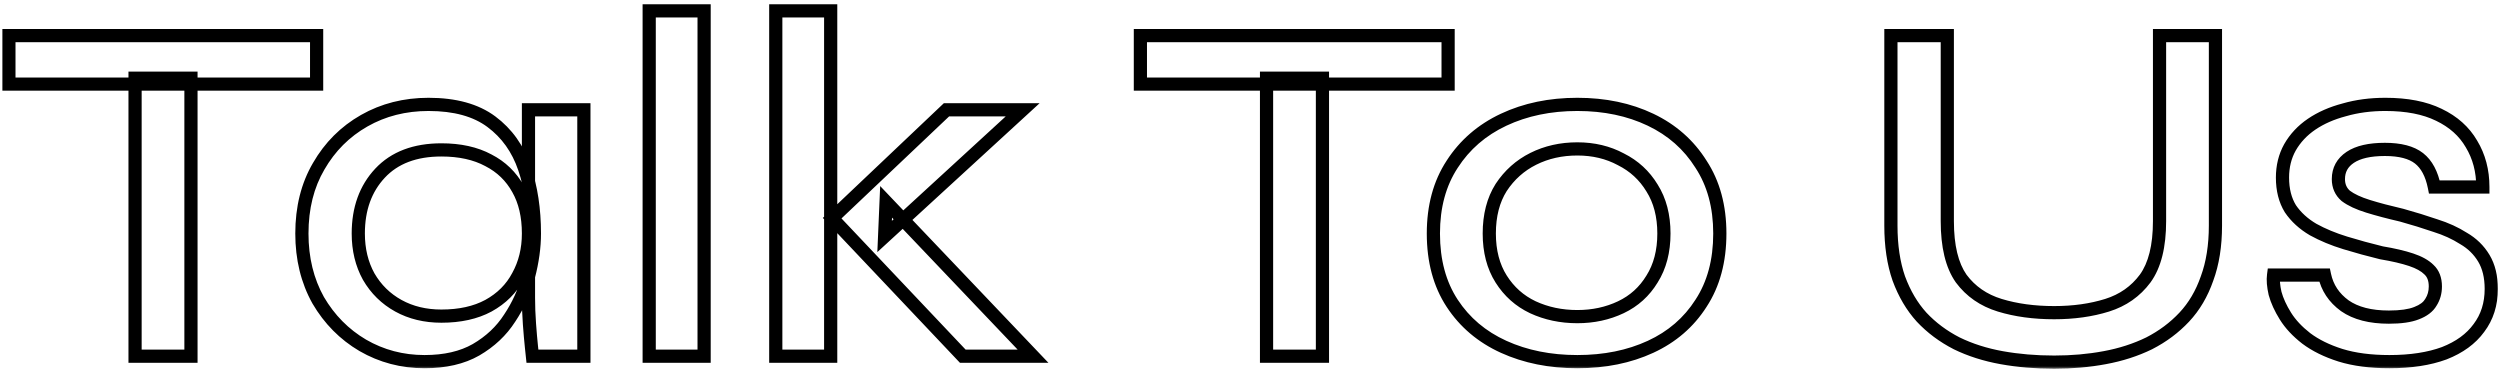 <svg width="379" height="56" viewBox="0 0 379 56" fill="none" xmlns="http://www.w3.org/2000/svg">
<g filter="url(#filter0_d_71_780)">
<mask id="path-1-outside-1_71_780" maskUnits="userSpaceOnUse" x="-1" y="-1" width="379" height="56" fill="black">
<rect fill="white" x="-1" y="-1" width="379" height="56"/>
<path d="M0.35 4.4H47V11.75H0.35V4.4ZM19.475 10.85H27.95V53H19.475V10.85ZM63.366 53.825C59.966 53.825 56.841 53 53.991 51.35C51.191 49.7 48.941 47.425 47.241 44.525C45.591 41.575 44.766 38.2 44.766 34.4C44.766 30.5 45.616 27.1 47.316 24.2C49.016 21.25 51.316 18.95 54.216 17.3C57.116 15.65 60.366 14.825 63.966 14.825C67.966 14.825 71.141 15.7 73.491 17.45C75.841 19.2 77.516 21.55 78.516 24.5C79.516 27.45 80.016 30.75 80.016 34.4C80.016 36.45 79.716 38.625 79.116 40.925C78.516 43.175 77.566 45.275 76.266 47.225C75.016 49.175 73.316 50.775 71.166 52.025C69.066 53.225 66.466 53.825 63.366 53.825ZM65.916 46.925C68.716 46.925 71.091 46.4 73.041 45.35C75.041 44.25 76.541 42.75 77.541 40.85C78.591 38.95 79.116 36.8 79.116 34.4C79.116 31.75 78.591 29.5 77.541 27.65C76.491 25.75 74.991 24.3 73.041 23.3C71.091 22.25 68.716 21.725 65.916 21.725C61.916 21.725 58.816 22.9 56.616 25.25C54.416 27.6 53.316 30.65 53.316 34.4C53.316 36.85 53.841 39.025 54.891 40.925C55.991 42.825 57.491 44.3 59.391 45.35C61.291 46.4 63.466 46.925 65.916 46.925ZM79.116 15.65H87.516V53H79.716C79.716 53 79.666 52.525 79.566 51.575C79.466 50.625 79.366 49.475 79.266 48.125C79.166 46.725 79.116 45.4 79.116 44.15V15.65ZM97.418 0.65H105.743V53H97.418V0.65ZM116.607 0.65H124.932V53H116.607V0.65ZM154.032 15.65L133.107 34.85L133.332 29.6L155.607 53H144.957L125.157 32.075L142.482 15.65H154.032ZM171.883 4.4H218.533V11.75H171.883V4.4ZM191.008 10.85H199.483V53H191.008V10.85ZM238.125 53.825C233.975 53.825 230.25 53.075 226.95 51.575C223.65 50.075 221.05 47.875 219.15 44.975C217.25 42.075 216.3 38.55 216.3 34.4C216.3 30.3 217.25 26.8 219.15 23.9C221.05 20.95 223.65 18.7 226.95 17.15C230.25 15.6 233.975 14.825 238.125 14.825C242.275 14.825 245.975 15.6 249.225 17.15C252.475 18.7 255.025 20.95 256.875 23.9C258.775 26.8 259.725 30.3 259.725 34.4C259.725 38.55 258.775 42.075 256.875 44.975C255.025 47.875 252.475 50.075 249.225 51.575C245.975 53.075 242.275 53.825 238.125 53.825ZM238.125 47C240.525 47 242.725 46.525 244.725 45.575C246.725 44.625 248.3 43.2 249.45 41.3C250.65 39.4 251.25 37.1 251.25 34.4C251.25 31.7 250.65 29.4 249.45 27.5C248.3 25.6 246.725 24.15 244.725 23.15C242.775 22.1 240.575 21.575 238.125 21.575C235.675 21.575 233.45 22.075 231.45 23.075C229.45 24.075 227.825 25.525 226.575 27.425C225.375 29.325 224.775 31.65 224.775 34.4C224.775 37.1 225.375 39.4 226.575 41.3C227.775 43.2 229.375 44.625 231.375 45.575C233.425 46.525 235.675 47 238.125 47ZM326.386 32.525V4.4H334.861V33.2C334.861 36.25 334.436 38.925 333.586 41.225C332.786 43.525 331.636 45.475 330.136 47.075C328.636 48.675 326.861 50 324.811 51.05C322.761 52.05 320.511 52.775 318.061 53.225C315.661 53.675 313.111 53.9 310.411 53.9C307.611 53.9 304.961 53.675 302.461 53.225C299.961 52.775 297.686 52.05 295.636 51.05C293.586 50 291.811 48.675 290.311 47.075C288.861 45.475 287.711 43.525 286.861 41.225C286.061 38.925 285.661 36.25 285.661 33.2V4.4H294.211V32.525C294.211 36.325 294.911 39.225 296.311 41.225C297.761 43.175 299.711 44.525 302.161 45.275C304.611 46.025 307.361 46.4 310.411 46.4C313.361 46.4 316.036 46.025 318.436 45.275C320.836 44.525 322.761 43.175 324.211 41.225C325.661 39.225 326.386 36.325 326.386 32.525ZM343.675 40.7H351.4C351.8 42.6 352.825 44.15 354.475 45.35C356.125 46.5 358.35 47.075 361.15 47.075C362.95 47.075 364.35 46.875 365.35 46.475C366.4 46.075 367.125 45.525 367.525 44.825C367.975 44.125 368.2 43.325 368.2 42.425C368.2 41.325 367.875 40.475 367.225 39.875C366.625 39.275 365.725 38.775 364.525 38.375C363.325 37.975 361.825 37.625 360.025 37.325C358.175 36.875 356.35 36.375 354.55 35.825C352.75 35.275 351.125 34.6 349.675 33.8C348.225 32.95 347.075 31.9 346.225 30.65C345.425 29.35 345.025 27.775 345.025 25.925C345.025 24.225 345.4 22.7 346.15 21.35C346.95 19.95 348.05 18.775 349.45 17.825C350.85 16.875 352.5 16.15 354.4 15.65C356.3 15.1 358.375 14.825 360.625 14.825C363.875 14.825 366.575 15.35 368.725 16.4C370.925 17.45 372.575 18.925 373.675 20.825C374.825 22.725 375.4 24.9 375.4 27.35H368.05C367.65 25.35 366.875 23.9 365.725 23C364.575 22.1 362.85 21.65 360.55 21.65C358.25 21.65 356.5 22.05 355.3 22.85C354.1 23.65 353.5 24.75 353.5 26.15C353.5 27.2 353.875 28.05 354.625 28.7C355.425 29.3 356.55 29.825 358 30.275C359.45 30.725 361.15 31.175 363.1 31.625C364.9 32.125 366.6 32.65 368.2 33.2C369.8 33.7 371.225 34.35 372.475 35.15C373.775 35.9 374.8 36.9 375.55 38.15C376.3 39.4 376.675 40.95 376.675 42.8C376.675 45.1 376.05 47.075 374.8 48.725C373.6 50.375 371.85 51.65 369.55 52.55C367.25 53.4 364.475 53.825 361.225 53.825C358.375 53.825 355.9 53.5 353.8 52.85C351.75 52.2 350.025 51.35 348.625 50.3C347.275 49.25 346.225 48.125 345.475 46.925C344.725 45.725 344.2 44.575 343.9 43.475C343.65 42.375 343.575 41.45 343.675 40.7Z"/>
</mask>
<path d="M0.35 4.4H47V11.75H0.35V4.4ZM19.475 10.85H27.95V53H19.475V10.85ZM63.366 53.825C59.966 53.825 56.841 53 53.991 51.35C51.191 49.7 48.941 47.425 47.241 44.525C45.591 41.575 44.766 38.2 44.766 34.4C44.766 30.5 45.616 27.1 47.316 24.2C49.016 21.25 51.316 18.95 54.216 17.3C57.116 15.65 60.366 14.825 63.966 14.825C67.966 14.825 71.141 15.7 73.491 17.45C75.841 19.2 77.516 21.55 78.516 24.5C79.516 27.45 80.016 30.75 80.016 34.4C80.016 36.45 79.716 38.625 79.116 40.925C78.516 43.175 77.566 45.275 76.266 47.225C75.016 49.175 73.316 50.775 71.166 52.025C69.066 53.225 66.466 53.825 63.366 53.825ZM65.916 46.925C68.716 46.925 71.091 46.4 73.041 45.35C75.041 44.25 76.541 42.75 77.541 40.85C78.591 38.95 79.116 36.8 79.116 34.4C79.116 31.75 78.591 29.5 77.541 27.65C76.491 25.75 74.991 24.3 73.041 23.3C71.091 22.25 68.716 21.725 65.916 21.725C61.916 21.725 58.816 22.9 56.616 25.25C54.416 27.6 53.316 30.65 53.316 34.4C53.316 36.85 53.841 39.025 54.891 40.925C55.991 42.825 57.491 44.3 59.391 45.35C61.291 46.4 63.466 46.925 65.916 46.925ZM79.116 15.65H87.516V53H79.716C79.716 53 79.666 52.525 79.566 51.575C79.466 50.625 79.366 49.475 79.266 48.125C79.166 46.725 79.116 45.4 79.116 44.15V15.65ZM97.418 0.65H105.743V53H97.418V0.65ZM116.607 0.65H124.932V53H116.607V0.65ZM154.032 15.65L133.107 34.85L133.332 29.6L155.607 53H144.957L125.157 32.075L142.482 15.65H154.032ZM171.883 4.4H218.533V11.75H171.883V4.4ZM191.008 10.85H199.483V53H191.008V10.85ZM238.125 53.825C233.975 53.825 230.25 53.075 226.95 51.575C223.65 50.075 221.05 47.875 219.15 44.975C217.25 42.075 216.3 38.55 216.3 34.4C216.3 30.3 217.25 26.8 219.15 23.9C221.05 20.95 223.65 18.7 226.95 17.15C230.25 15.6 233.975 14.825 238.125 14.825C242.275 14.825 245.975 15.6 249.225 17.15C252.475 18.7 255.025 20.95 256.875 23.9C258.775 26.8 259.725 30.3 259.725 34.4C259.725 38.55 258.775 42.075 256.875 44.975C255.025 47.875 252.475 50.075 249.225 51.575C245.975 53.075 242.275 53.825 238.125 53.825ZM238.125 47C240.525 47 242.725 46.525 244.725 45.575C246.725 44.625 248.3 43.2 249.45 41.3C250.65 39.4 251.25 37.1 251.25 34.4C251.25 31.7 250.65 29.4 249.45 27.5C248.3 25.6 246.725 24.15 244.725 23.15C242.775 22.1 240.575 21.575 238.125 21.575C235.675 21.575 233.45 22.075 231.45 23.075C229.45 24.075 227.825 25.525 226.575 27.425C225.375 29.325 224.775 31.65 224.775 34.4C224.775 37.1 225.375 39.4 226.575 41.3C227.775 43.2 229.375 44.625 231.375 45.575C233.425 46.525 235.675 47 238.125 47ZM326.386 32.525V4.4H334.861V33.2C334.861 36.25 334.436 38.925 333.586 41.225C332.786 43.525 331.636 45.475 330.136 47.075C328.636 48.675 326.861 50 324.811 51.05C322.761 52.05 320.511 52.775 318.061 53.225C315.661 53.675 313.111 53.9 310.411 53.9C307.611 53.9 304.961 53.675 302.461 53.225C299.961 52.775 297.686 52.05 295.636 51.05C293.586 50 291.811 48.675 290.311 47.075C288.861 45.475 287.711 43.525 286.861 41.225C286.061 38.925 285.661 36.25 285.661 33.2V4.4H294.211V32.525C294.211 36.325 294.911 39.225 296.311 41.225C297.761 43.175 299.711 44.525 302.161 45.275C304.611 46.025 307.361 46.4 310.411 46.4C313.361 46.4 316.036 46.025 318.436 45.275C320.836 44.525 322.761 43.175 324.211 41.225C325.661 39.225 326.386 36.325 326.386 32.525ZM343.675 40.7H351.4C351.8 42.6 352.825 44.15 354.475 45.35C356.125 46.5 358.35 47.075 361.15 47.075C362.95 47.075 364.35 46.875 365.35 46.475C366.4 46.075 367.125 45.525 367.525 44.825C367.975 44.125 368.2 43.325 368.2 42.425C368.2 41.325 367.875 40.475 367.225 39.875C366.625 39.275 365.725 38.775 364.525 38.375C363.325 37.975 361.825 37.625 360.025 37.325C358.175 36.875 356.35 36.375 354.55 35.825C352.75 35.275 351.125 34.6 349.675 33.8C348.225 32.95 347.075 31.9 346.225 30.65C345.425 29.35 345.025 27.775 345.025 25.925C345.025 24.225 345.4 22.7 346.15 21.35C346.95 19.95 348.05 18.775 349.45 17.825C350.85 16.875 352.5 16.15 354.4 15.65C356.3 15.1 358.375 14.825 360.625 14.825C363.875 14.825 366.575 15.35 368.725 16.4C370.925 17.45 372.575 18.925 373.675 20.825C374.825 22.725 375.4 24.9 375.4 27.35H368.05C367.65 25.35 366.875 23.9 365.725 23C364.575 22.1 362.85 21.65 360.55 21.65C358.25 21.65 356.5 22.05 355.3 22.85C354.1 23.65 353.5 24.75 353.5 26.15C353.5 27.2 353.875 28.05 354.625 28.7C355.425 29.3 356.55 29.825 358 30.275C359.45 30.725 361.15 31.175 363.1 31.625C364.9 32.125 366.6 32.65 368.2 33.2C369.8 33.7 371.225 34.35 372.475 35.15C373.775 35.9 374.8 36.9 375.55 38.15C376.3 39.4 376.675 40.95 376.675 42.8C376.675 45.1 376.05 47.075 374.8 48.725C373.6 50.375 371.85 51.65 369.55 52.55C367.25 53.4 364.475 53.825 361.225 53.825C358.375 53.825 355.9 53.5 353.8 52.85C351.75 52.2 350.025 51.35 348.625 50.3C347.275 49.25 346.225 48.125 345.475 46.925C344.725 45.725 344.2 44.575 343.9 43.475C343.65 42.375 343.575 41.45 343.675 40.7Z" fill="white"/>
<path d="M0.35 4.4V3.4H-0.65V4.4H0.35ZM47 4.4H48V3.4H47V4.4ZM47 11.75V12.75H48V11.75H47ZM0.35 11.75H-0.65V12.75H0.35V11.75ZM19.475 10.85V9.85H18.475V10.85H19.475ZM27.95 10.85H28.95V9.85H27.95V10.85ZM27.95 53V54H28.95V53H27.95ZM19.475 53H18.475V54H19.475V53ZM0.35 5.4H47V3.4H0.35V5.4ZM46 4.4V11.75H48V4.4H46ZM47 10.75H0.35V12.75H47V10.75ZM1.35 11.75V4.4H-0.65V11.75H1.35ZM19.475 11.85H27.95V9.85H19.475V11.85ZM26.95 10.85V53H28.95V10.85H26.95ZM27.95 52H19.475V54H27.95V52ZM20.475 53V10.85H18.475V53H20.475ZM53.991 51.35L53.484 52.212L53.49 52.215L53.991 51.35ZM47.241 44.525L46.369 45.013L46.374 45.022L46.379 45.031L47.241 44.525ZM47.316 24.2L48.179 24.706L48.183 24.699L47.316 24.2ZM54.216 17.3L53.722 16.431L54.216 17.3ZM73.491 17.45L74.089 16.648V16.648L73.491 17.45ZM78.516 24.5L79.463 24.179L78.516 24.5ZM79.116 40.925L80.083 41.183L80.084 41.177L79.116 40.925ZM76.266 47.225L75.434 46.67L75.429 46.678L75.424 46.685L76.266 47.225ZM71.166 52.025L71.663 52.893L71.669 52.889L71.166 52.025ZM73.041 45.35L73.516 46.23L73.523 46.226L73.041 45.35ZM77.541 40.85L76.666 40.366L76.661 40.375L76.656 40.384L77.541 40.85ZM77.541 27.65L76.666 28.134L76.672 28.144L77.541 27.65ZM73.041 23.3L72.567 24.18L72.576 24.185L72.585 24.19L73.041 23.3ZM56.616 25.25L57.346 25.933V25.933L56.616 25.25ZM54.891 40.925L54.016 41.409L54.021 41.417L54.026 41.426L54.891 40.925ZM59.391 45.35L58.908 46.225L59.391 45.35ZM79.116 15.65V14.65H78.116V15.65H79.116ZM87.516 15.65H88.516V14.65H87.516V15.65ZM87.516 53V54H88.516V53H87.516ZM79.716 53L78.722 53.105L78.816 54H79.716V53ZM79.566 51.575L78.572 51.68V51.68L79.566 51.575ZM79.266 48.125L78.269 48.196L78.269 48.199L79.266 48.125ZM63.366 52.825C60.136 52.825 57.185 52.044 54.492 50.485L53.49 52.215C56.498 53.956 59.796 54.825 63.366 54.825V52.825ZM54.499 50.489C51.851 48.928 49.721 46.778 48.104 44.019L46.379 45.031C48.162 48.072 50.532 50.472 53.484 52.212L54.499 50.489ZM48.114 44.037C46.558 41.254 45.766 38.051 45.766 34.4H43.766C43.766 38.349 44.625 41.896 46.369 45.013L48.114 44.037ZM45.766 34.4C45.766 30.649 46.583 27.429 48.179 24.706L46.454 23.694C44.65 26.771 43.766 30.351 43.766 34.4H45.766ZM48.183 24.699C49.796 21.9 51.969 19.729 54.711 18.169L53.722 16.431C50.664 18.171 48.237 20.6 46.45 23.701L48.183 24.699ZM54.711 18.169C57.448 16.612 60.526 15.825 63.966 15.825V13.825C60.207 13.825 56.784 14.688 53.722 16.431L54.711 18.169ZM63.966 15.825C67.829 15.825 70.77 16.67 72.894 18.252L74.089 16.648C71.513 14.73 68.104 13.825 63.966 13.825V15.825ZM72.894 18.252C75.071 19.873 76.63 22.05 77.569 24.821L79.463 24.179C78.403 21.05 76.612 18.527 74.089 16.648L72.894 18.252ZM77.569 24.821C78.529 27.652 79.016 30.841 79.016 34.4H81.016C81.016 30.659 80.504 27.248 79.463 24.179L77.569 24.821ZM79.016 34.4C79.016 36.353 78.731 38.442 78.149 40.673L80.084 41.177C80.702 38.808 81.016 36.547 81.016 34.4H79.016ZM78.15 40.667C77.579 42.811 76.674 44.811 75.434 46.67L77.099 47.78C78.459 45.739 79.454 43.539 80.083 41.183L78.15 40.667ZM75.424 46.685C74.266 48.492 72.687 49.984 70.664 51.16L71.669 52.889C73.946 51.566 75.766 49.858 77.108 47.765L75.424 46.685ZM70.67 51.157C68.758 52.249 66.34 52.825 63.366 52.825V54.825C66.592 54.825 69.375 54.201 71.662 52.893L70.67 51.157ZM65.916 47.925C68.839 47.925 71.386 47.377 73.516 46.23L72.567 44.469C70.796 45.423 68.594 45.925 65.916 45.925V47.925ZM73.523 46.226C75.684 45.038 77.329 43.4 78.426 41.316L76.656 40.384C75.754 42.1 74.399 43.462 72.559 44.474L73.523 46.226ZM78.417 41.334C79.557 39.27 80.116 36.951 80.116 34.4H78.116C78.116 36.649 77.626 38.63 76.666 40.366L78.417 41.334ZM80.116 34.4C80.116 31.619 79.565 29.19 78.411 27.156L76.672 28.144C77.618 29.81 78.116 31.881 78.116 34.4H80.116ZM78.417 27.166C77.269 25.09 75.623 23.5 73.498 22.41L72.585 24.19C74.36 25.1 75.713 26.41 76.666 28.134L78.417 27.166ZM73.516 22.419C71.386 21.273 68.839 20.725 65.916 20.725V22.725C68.594 22.725 70.796 23.227 72.567 24.18L73.516 22.419ZM65.916 20.725C61.712 20.725 58.319 21.968 55.886 24.567L57.346 25.933C59.313 23.832 62.121 22.725 65.916 22.725V20.725ZM55.886 24.567C53.485 27.132 52.316 30.441 52.316 34.4H54.316C54.316 30.859 55.348 28.068 57.346 25.933L55.886 24.567ZM52.316 34.4C52.316 36.997 52.874 39.342 54.016 41.409L55.767 40.441C54.809 38.708 54.316 36.703 54.316 34.4H52.316ZM54.026 41.426C55.216 43.481 56.847 45.086 58.908 46.225L59.875 44.475C58.136 43.514 56.767 42.169 55.757 40.424L54.026 41.426ZM58.908 46.225C60.974 47.367 63.319 47.925 65.916 47.925V45.925C63.614 45.925 61.609 45.433 59.875 44.475L58.908 46.225ZM79.116 16.65H87.516V14.65H79.116V16.65ZM86.516 15.65V53H88.516V15.65H86.516ZM87.516 52H79.716V54H87.516V52ZM79.716 53C80.711 52.895 80.711 52.895 80.711 52.895C80.711 52.895 80.711 52.895 80.711 52.895C80.711 52.895 80.711 52.895 80.711 52.895C80.711 52.895 80.711 52.895 80.711 52.895C80.711 52.895 80.711 52.895 80.711 52.895C80.711 52.895 80.711 52.895 80.711 52.895C80.711 52.895 80.711 52.895 80.711 52.895C80.711 52.895 80.711 52.895 80.711 52.895C80.711 52.895 80.711 52.895 80.711 52.895C80.711 52.895 80.711 52.895 80.711 52.895C80.711 52.895 80.711 52.895 80.711 52.895C80.711 52.895 80.711 52.895 80.711 52.895C80.711 52.895 80.711 52.894 80.711 52.894C80.711 52.894 80.711 52.894 80.711 52.894C80.711 52.894 80.711 52.894 80.711 52.894C80.711 52.894 80.711 52.894 80.711 52.894C80.711 52.894 80.711 52.894 80.711 52.894C80.711 52.894 80.711 52.894 80.711 52.894C80.711 52.894 80.711 52.893 80.711 52.893C80.711 52.893 80.711 52.893 80.711 52.893C80.711 52.893 80.711 52.893 80.711 52.893C80.711 52.893 80.711 52.893 80.711 52.893C80.711 52.893 80.711 52.892 80.711 52.892C80.711 52.892 80.711 52.892 80.711 52.892C80.711 52.892 80.711 52.892 80.711 52.892C80.71 52.892 80.71 52.892 80.71 52.892C80.71 52.892 80.71 52.891 80.71 52.891C80.71 52.891 80.71 52.891 80.71 52.891C80.71 52.891 80.71 52.891 80.71 52.891C80.71 52.891 80.71 52.891 80.71 52.89C80.71 52.89 80.71 52.89 80.71 52.89C80.71 52.89 80.71 52.89 80.71 52.89C80.71 52.89 80.71 52.889 80.71 52.889C80.71 52.889 80.71 52.889 80.71 52.889C80.71 52.889 80.71 52.889 80.71 52.889C80.71 52.889 80.71 52.888 80.71 52.888C80.71 52.888 80.71 52.888 80.71 52.888C80.71 52.888 80.71 52.888 80.71 52.888C80.71 52.887 80.71 52.887 80.71 52.887C80.71 52.887 80.71 52.887 80.71 52.887C80.71 52.886 80.71 52.886 80.71 52.886C80.71 52.886 80.71 52.886 80.71 52.886C80.71 52.886 80.71 52.885 80.71 52.885C80.71 52.885 80.71 52.885 80.71 52.885C80.71 52.885 80.71 52.885 80.71 52.884C80.71 52.884 80.71 52.884 80.71 52.884C80.71 52.884 80.71 52.883 80.71 52.883C80.71 52.883 80.71 52.883 80.71 52.883C80.71 52.883 80.71 52.882 80.71 52.882C80.71 52.882 80.71 52.882 80.71 52.882C80.71 52.882 80.709 52.881 80.709 52.881C80.709 52.881 80.709 52.881 80.709 52.881C80.709 52.88 80.709 52.88 80.709 52.88C80.709 52.88 80.709 52.88 80.709 52.88C80.709 52.879 80.709 52.879 80.709 52.879C80.709 52.879 80.709 52.879 80.709 52.878C80.709 52.878 80.709 52.878 80.709 52.878C80.709 52.877 80.709 52.877 80.709 52.877C80.709 52.877 80.709 52.877 80.709 52.876C80.709 52.876 80.709 52.876 80.709 52.876C80.709 52.876 80.709 52.875 80.709 52.875C80.709 52.875 80.709 52.875 80.709 52.874C80.709 52.874 80.709 52.874 80.709 52.874C80.709 52.873 80.709 52.873 80.709 52.873C80.709 52.873 80.709 52.873 80.709 52.872C80.709 52.872 80.709 52.872 80.708 52.872C80.708 52.871 80.708 52.871 80.708 52.871C80.708 52.871 80.708 52.87 80.708 52.87C80.708 52.87 80.708 52.87 80.708 52.869C80.708 52.869 80.708 52.869 80.708 52.869C80.708 52.868 80.708 52.868 80.708 52.868C80.708 52.868 80.708 52.867 80.708 52.867C80.708 52.867 80.708 52.867 80.708 52.866C80.708 52.866 80.708 52.866 80.708 52.865C80.708 52.865 80.708 52.865 80.708 52.865C80.708 52.864 80.708 52.864 80.708 52.864C80.708 52.864 80.708 52.863 80.707 52.863C80.707 52.863 80.707 52.862 80.707 52.862C80.707 52.862 80.707 52.862 80.707 52.861C80.707 52.861 80.707 52.861 80.707 52.861C80.707 52.86 80.707 52.86 80.707 52.86C80.707 52.859 80.707 52.859 80.707 52.859C80.707 52.858 80.707 52.858 80.707 52.858C80.707 52.858 80.707 52.857 80.707 52.857C80.707 52.857 80.707 52.856 80.707 52.856C80.707 52.856 80.707 52.855 80.707 52.855C80.707 52.855 80.707 52.855 80.707 52.854C80.707 52.854 80.707 52.853 80.707 52.853C80.707 52.853 80.706 52.853 80.706 52.852C80.706 52.852 80.706 52.852 80.706 52.851C80.706 52.851 80.706 52.851 80.706 52.85C80.706 52.85 80.706 52.85 80.706 52.849C80.706 52.849 80.706 52.849 80.706 52.848C80.706 52.848 80.706 52.848 80.706 52.847C80.706 52.847 80.706 52.847 80.706 52.846C80.706 52.846 80.706 52.846 80.706 52.845C80.706 52.845 80.706 52.844 80.706 52.844C80.706 52.844 80.706 52.843 80.705 52.843C80.705 52.843 80.705 52.842 80.705 52.842C80.705 52.842 80.705 52.841 80.705 52.841C80.705 52.841 80.705 52.84 80.705 52.84C80.705 52.84 80.705 52.839 80.705 52.839C80.705 52.838 80.705 52.838 80.705 52.838C80.705 52.837 80.705 52.837 80.705 52.837C80.705 52.836 80.705 52.836 80.705 52.835C80.705 52.835 80.704 52.835 80.704 52.834C80.704 52.834 80.704 52.834 80.704 52.833C80.704 52.833 80.704 52.832 80.704 52.832C80.704 52.831 80.704 52.831 80.704 52.831C80.704 52.83 80.704 52.83 80.704 52.83C80.704 52.829 80.704 52.829 80.704 52.828C80.704 52.828 80.704 52.828 80.704 52.827C80.704 52.827 80.704 52.826 80.704 52.826C80.704 52.825 80.704 52.825 80.704 52.825C80.703 52.824 80.703 52.824 80.703 52.823C80.703 52.823 80.703 52.823 80.703 52.822C80.703 52.822 80.703 52.821 80.703 52.821C80.703 52.821 80.703 52.82 80.703 52.82C80.703 52.819 80.703 52.819 80.703 52.818C80.703 52.818 80.703 52.818 80.703 52.817C80.703 52.817 80.703 52.816 80.703 52.816C80.703 52.815 80.702 52.815 80.702 52.814C80.702 52.814 80.702 52.813 80.702 52.813C80.702 52.813 80.702 52.812 80.702 52.812C80.702 52.811 80.702 52.811 80.702 52.81C80.702 52.81 80.702 52.809 80.702 52.809C80.702 52.809 80.702 52.808 80.702 52.808C80.702 52.807 80.702 52.807 80.701 52.806C80.701 52.806 80.701 52.805 80.701 52.805C80.701 52.804 80.701 52.804 80.701 52.803C80.701 52.803 80.701 52.803 80.701 52.802C80.701 52.802 80.701 52.801 80.701 52.801C80.701 52.8 80.701 52.8 80.701 52.799C80.701 52.799 80.701 52.798 80.701 52.798C80.701 52.797 80.701 52.797 80.701 52.796C80.7 52.796 80.7 52.795 80.7 52.795C80.7 52.794 80.7 52.794 80.7 52.793C80.7 52.793 80.7 52.792 80.7 52.792C80.7 52.791 80.7 52.791 80.7 52.79C80.7 52.79 80.7 52.789 80.7 52.789C80.7 52.788 80.7 52.788 80.7 52.787C80.7 52.787 80.699 52.786 80.699 52.786C80.699 52.785 80.699 52.785 80.699 52.784C80.699 52.784 80.699 52.783 80.699 52.783C80.699 52.782 80.699 52.782 80.699 52.781C80.699 52.781 80.699 52.78 80.699 52.779C80.699 52.779 80.699 52.778 80.698 52.778C80.698 52.777 80.698 52.777 80.698 52.776C80.698 52.776 80.698 52.775 80.698 52.775C80.698 52.774 80.698 52.774 80.698 52.773C80.698 52.773 80.698 52.772 80.698 52.771C80.698 52.771 80.698 52.77 80.698 52.77C80.698 52.769 80.698 52.769 80.698 52.768C80.698 52.767 80.697 52.767 80.697 52.766C80.697 52.766 80.697 52.765 80.697 52.765C80.697 52.764 80.697 52.764 80.697 52.763C80.697 52.763 80.697 52.762 80.697 52.761C80.697 52.761 80.697 52.76 80.697 52.76C80.697 52.759 80.697 52.758 80.696 52.758C80.696 52.757 80.696 52.757 80.696 52.756C80.696 52.756 80.696 52.755 80.696 52.754C80.696 52.754 80.696 52.753 80.696 52.753C80.696 52.752 80.696 52.752 80.696 52.751C80.696 52.75 80.696 52.75 80.695 52.749C80.695 52.748 80.695 52.748 80.695 52.747C80.695 52.747 80.695 52.746 80.695 52.745C80.695 52.745 80.695 52.744 80.695 52.744C80.695 52.743 80.695 52.742 80.695 52.742C80.695 52.741 80.695 52.741 80.695 52.74C80.695 52.739 80.694 52.739 80.694 52.738C80.694 52.738 80.694 52.737 80.694 52.736C80.694 52.736 80.694 52.735 80.694 52.734C80.694 52.734 80.694 52.733 80.694 52.733C80.694 52.732 80.694 52.731 80.694 52.731C80.694 52.73 80.694 52.73 80.693 52.729C80.693 52.728 80.693 52.728 80.693 52.727C80.693 52.726 80.693 52.726 80.693 52.725C80.693 52.724 80.693 52.724 80.693 52.723C80.693 52.722 80.693 52.722 80.693 52.721C80.692 52.721 80.692 52.72 80.692 52.719C80.692 52.718 80.692 52.718 80.692 52.717C80.692 52.717 80.692 52.716 80.692 52.715C80.692 52.715 80.692 52.714 80.692 52.713C80.692 52.713 80.692 52.712 80.692 52.711C80.692 52.711 80.691 52.71 80.691 52.709C80.691 52.709 80.691 52.708 80.691 52.707C80.691 52.707 80.691 52.706 80.691 52.705C80.691 52.705 80.691 52.704 80.691 52.703C80.691 52.703 80.691 52.702 80.691 52.701C80.69 52.7 80.69 52.7 80.69 52.699C80.69 52.698 80.69 52.698 80.69 52.697C80.69 52.696 80.69 52.696 80.69 52.695C80.69 52.694 80.69 52.694 80.69 52.693C80.689 52.692 80.689 52.691 80.689 52.691C80.689 52.69 80.689 52.689 80.689 52.689C80.689 52.688 80.689 52.687 80.689 52.687C80.689 52.686 80.689 52.685 80.689 52.684C80.689 52.684 80.689 52.683 80.689 52.682C80.688 52.681 80.688 52.681 80.688 52.68C80.688 52.679 80.688 52.679 80.688 52.678C80.688 52.677 80.688 52.676 80.688 52.676C80.688 52.675 80.688 52.674 80.688 52.673C80.688 52.673 80.687 52.672 80.687 52.671C80.687 52.671 80.687 52.67 80.687 52.669C80.687 52.668 80.687 52.668 80.687 52.667C80.687 52.666 80.687 52.665 80.687 52.665C80.687 52.664 80.686 52.663 80.686 52.662C80.686 52.662 80.686 52.661 80.686 52.66C80.686 52.659 80.686 52.659 80.686 52.658C80.686 52.657 80.686 52.656 80.686 52.656C80.686 52.655 80.686 52.654 80.685 52.653C80.685 52.653 80.685 52.652 80.685 52.651C80.685 52.65 80.685 52.65 80.685 52.649C80.685 52.648 80.685 52.647 80.685 52.646C80.685 52.646 80.684 52.645 80.684 52.644C80.684 52.643 80.684 52.642 80.684 52.642C80.684 52.641 80.684 52.64 80.684 52.639C80.684 52.639 80.684 52.638 80.684 52.637C80.684 52.636 80.684 52.635 80.683 52.635C80.683 52.634 80.683 52.633 80.683 52.632C80.683 52.631 80.683 52.631 80.683 52.63C80.683 52.629 80.683 52.628 80.683 52.627C80.683 52.627 80.683 52.626 80.683 52.625C80.682 52.624 80.682 52.623 80.682 52.623C80.682 52.622 80.682 52.621 80.682 52.62C80.682 52.619 80.682 52.618 80.682 52.618C80.682 52.617 80.681 52.616 80.681 52.615C80.681 52.614 80.681 52.614 80.681 52.613C80.681 52.612 80.681 52.611 80.681 52.61C80.681 52.609 80.681 52.609 80.681 52.608C80.681 52.607 80.68 52.606 80.68 52.605C80.68 52.604 80.68 52.604 80.68 52.603C80.68 52.602 80.68 52.601 80.68 52.6C80.68 52.599 80.68 52.599 80.68 52.598C80.68 52.597 80.679 52.596 80.679 52.595C80.679 52.594 80.679 52.593 80.679 52.593C80.679 52.592 80.679 52.591 80.679 52.59C80.679 52.589 80.679 52.588 80.678 52.587C80.678 52.587 80.678 52.586 80.678 52.585C80.678 52.584 80.678 52.583 80.678 52.582C80.678 52.581 80.678 52.581 80.678 52.58C80.678 52.579 80.677 52.578 80.677 52.577C80.677 52.576 80.677 52.575 80.677 52.574C80.677 52.573 80.677 52.573 80.677 52.572C80.677 52.571 80.677 52.57 80.677 52.569C80.677 52.568 80.676 52.567 80.676 52.566C80.676 52.566 80.676 52.565 80.676 52.564C80.676 52.563 80.676 52.562 80.676 52.561C80.676 52.56 80.675 52.559 80.675 52.558C80.675 52.557 80.675 52.556 80.675 52.556C80.675 52.555 80.675 52.554 80.675 52.553C80.675 52.552 80.675 52.551 80.675 52.55C80.674 52.549 80.674 52.548 80.674 52.547C80.674 52.546 80.674 52.545 80.674 52.545C80.674 52.544 80.674 52.543 80.674 52.542C80.674 52.541 80.674 52.54 80.673 52.539C80.673 52.538 80.673 52.537 80.673 52.536C80.673 52.535 80.673 52.534 80.673 52.533C80.673 52.532 80.673 52.532 80.672 52.531C80.672 52.53 80.672 52.529 80.672 52.528C80.672 52.527 80.672 52.526 80.672 52.525C80.672 52.524 80.672 52.523 80.672 52.522C80.671 52.521 80.671 52.52 80.671 52.519C80.671 52.518 80.671 52.517 80.671 52.516C80.671 52.516 80.671 52.514 80.671 52.514C80.671 52.513 80.671 52.512 80.67 52.511C80.67 52.51 80.67 52.509 80.67 52.508C80.67 52.507 80.67 52.506 80.67 52.505C80.67 52.504 80.67 52.503 80.669 52.502C80.669 52.501 80.669 52.5 80.669 52.499C80.669 52.498 80.669 52.497 80.669 52.496C80.669 52.495 80.669 52.494 80.669 52.493C80.668 52.492 80.668 52.491 80.668 52.49C80.668 52.489 80.668 52.488 80.668 52.487C80.668 52.486 80.668 52.485 80.668 52.484C80.668 52.483 80.667 52.482 80.667 52.481C80.667 52.48 80.667 52.479 80.667 52.478C80.667 52.477 80.667 52.476 80.667 52.475C80.667 52.474 80.666 52.473 80.666 52.472C80.666 52.471 80.666 52.47 80.666 52.469C80.666 52.468 80.666 52.467 80.666 52.466C80.666 52.465 80.665 52.464 80.665 52.463C80.665 52.462 80.665 52.461 80.665 52.46C80.665 52.459 80.665 52.458 80.665 52.457C80.665 52.456 80.665 52.455 80.664 52.454C80.664 52.453 80.664 52.452 80.664 52.451C80.664 52.45 80.664 52.449 80.664 52.448C80.664 52.447 80.664 52.446 80.663 52.444C80.663 52.443 80.663 52.442 80.663 52.441C80.663 52.44 80.663 52.439 80.663 52.438C80.663 52.437 80.663 52.436 80.662 52.435C80.662 52.434 80.662 52.433 80.662 52.432C80.662 52.431 80.662 52.43 80.662 52.429C80.662 52.428 80.662 52.426 80.662 52.425C80.661 52.424 80.661 52.423 80.661 52.422C80.661 52.421 80.661 52.42 80.661 52.419C80.661 52.418 80.661 52.417 80.66 52.416C80.66 52.415 80.66 52.414 80.66 52.413C80.66 52.411 80.66 52.41 80.66 52.409C80.66 52.408 80.659 52.407 80.659 52.406C80.659 52.405 80.659 52.404 80.659 52.403C80.659 52.402 80.659 52.401 80.659 52.4C80.659 52.398 80.659 52.397 80.658 52.396C80.658 52.395 80.658 52.394 80.658 52.393C80.658 52.392 80.658 52.391 80.658 52.39C80.658 52.389 80.657 52.387 80.657 52.386C80.657 52.385 80.657 52.384 80.657 52.383C80.657 52.382 80.657 52.381 80.657 52.38C80.656 52.379 80.656 52.377 80.656 52.376C80.656 52.375 80.656 52.374 80.656 52.373C80.656 52.372 80.656 52.371 80.656 52.37C80.655 52.368 80.655 52.367 80.655 52.366C80.655 52.365 80.655 52.364 80.655 52.363C80.655 52.362 80.655 52.361 80.654 52.359C80.654 52.358 80.654 52.357 80.654 52.356C80.654 52.355 80.654 52.354 80.654 52.352C80.654 52.351 80.653 52.35 80.653 52.349C80.653 52.348 80.653 52.347 80.653 52.346C80.653 52.344 80.653 52.343 80.653 52.342C80.653 52.341 80.652 52.34 80.652 52.339C80.652 52.337 80.652 52.336 80.652 52.335C80.652 52.334 80.652 52.333 80.652 52.332C80.651 52.331 80.651 52.329 80.651 52.328C80.651 52.327 80.651 52.326 80.651 52.325C80.651 52.324 80.651 52.322 80.65 52.321C80.65 52.32 80.65 52.319 80.65 52.318C80.65 52.316 80.65 52.315 80.65 52.314C80.65 52.313 80.65 52.312 80.649 52.31C80.649 52.309 80.649 52.308 80.649 52.307C80.649 52.306 80.649 52.304 80.649 52.303C80.648 52.302 80.648 52.301 80.648 52.3C80.648 52.298 80.648 52.297 80.648 52.296C80.648 52.295 80.648 52.294 80.647 52.292C80.647 52.291 80.647 52.29 80.647 52.289C80.647 52.288 80.647 52.286 80.647 52.285C80.647 52.284 80.646 52.283 80.646 52.282C80.646 52.28 80.646 52.279 80.646 52.278C80.646 52.277 80.646 52.276 80.645 52.274C80.645 52.273 80.645 52.272 80.645 52.271C80.645 52.269 80.645 52.268 80.645 52.267C80.645 52.266 80.644 52.264 80.644 52.263C80.644 52.262 80.644 52.261 80.644 52.26C80.644 52.258 80.644 52.257 80.644 52.256C80.644 52.255 80.643 52.253 80.643 52.252C80.643 52.251 80.643 52.249 80.643 52.248C80.643 52.247 80.642 52.246 80.642 52.245C80.642 52.243 80.642 52.242 80.642 52.241C80.642 52.239 80.642 52.238 80.642 52.237C80.641 52.236 80.641 52.234 80.641 52.233C80.641 52.232 80.641 52.231 80.641 52.229C80.641 52.228 80.641 52.227 80.64 52.226C80.64 52.224 80.64 52.223 80.64 52.222C80.64 52.221 80.64 52.219 80.64 52.218C80.639 52.217 80.639 52.215 80.639 52.214C80.639 52.213 80.639 52.212 80.639 52.21C80.639 52.209 80.638 52.208 80.638 52.206C80.638 52.205 80.638 52.204 80.638 52.203C80.638 52.201 80.638 52.2 80.638 52.199C80.637 52.197 80.637 52.196 80.637 52.195C80.637 52.193 80.637 52.192 80.637 52.191C80.637 52.19 80.636 52.188 80.636 52.187C80.636 52.186 80.636 52.184 80.636 52.183C80.636 52.182 80.636 52.18 80.635 52.179C80.635 52.178 80.635 52.176 80.635 52.175C80.635 52.174 80.635 52.172 80.635 52.171C80.635 52.17 80.634 52.169 80.634 52.167C80.634 52.166 80.634 52.164 80.634 52.163C80.634 52.162 80.634 52.16 80.633 52.159C80.633 52.158 80.633 52.157 80.633 52.155C80.633 52.154 80.633 52.153 80.633 52.151C80.632 52.15 80.632 52.148 80.632 52.147C80.632 52.146 80.632 52.144 80.632 52.143C80.632 52.142 80.631 52.14 80.631 52.139C80.631 52.138 80.631 52.136 80.631 52.135C80.631 52.134 80.631 52.132 80.63 52.131C80.63 52.13 80.63 52.128 80.63 52.127C80.63 52.125 80.63 52.124 80.63 52.123C80.629 52.121 80.629 52.12 80.629 52.119C80.629 52.117 80.629 52.116 80.629 52.114C80.629 52.113 80.628 52.112 80.628 52.11C80.628 52.109 80.628 52.108 80.628 52.106C80.628 52.105 80.628 52.103 80.627 52.102C80.627 52.101 80.627 52.099 80.627 52.098C80.627 52.096 80.627 52.095 80.626 52.094C80.626 52.092 80.626 52.091 80.626 52.09C80.626 52.088 80.626 52.087 80.626 52.085C80.626 52.084 80.625 52.083 80.625 52.081C80.625 52.08 80.625 52.078 80.625 52.077C80.625 52.076 80.624 52.074 80.624 52.073C80.624 52.071 80.624 52.07 80.624 52.069C80.624 52.067 80.624 52.066 80.623 52.064C80.623 52.063 80.623 52.061 80.623 52.06C80.623 52.059 80.623 52.057 80.623 52.056C80.622 52.054 80.622 52.053 80.622 52.051C80.622 52.05 80.622 52.049 80.622 52.047C80.621 52.046 80.621 52.044 80.621 52.043C80.621 52.041 80.621 52.04 80.621 52.039C80.621 52.037 80.62 52.036 80.62 52.034C80.62 52.033 80.62 52.031 80.62 52.03C80.62 52.029 80.62 52.027 80.619 52.026C80.619 52.024 80.619 52.023 80.619 52.021C80.619 52.02 80.619 52.018 80.618 52.017C80.618 52.015 80.618 52.014 80.618 52.013C80.618 52.011 80.618 52.01 80.618 52.008C80.617 52.007 80.617 52.005 80.617 52.004C80.617 52.002 80.617 52.001 80.617 51.999C80.616 51.998 80.616 51.996 80.616 51.995C80.616 51.993 80.616 51.992 80.616 51.99C80.615 51.989 80.615 51.987 80.615 51.986C80.615 51.984 80.615 51.983 80.615 51.981C80.615 51.98 80.614 51.979 80.614 51.977C80.614 51.976 80.614 51.974 80.614 51.973C80.614 51.971 80.614 51.97 80.613 51.968C80.613 51.967 80.613 51.965 80.613 51.964C80.613 51.962 80.612 51.961 80.612 51.959C80.612 51.958 80.612 51.956 80.612 51.955C80.612 51.953 80.612 51.952 80.611 51.95C80.611 51.949 80.611 51.947 80.611 51.946C80.611 51.944 80.611 51.943 80.611 51.941C80.61 51.94 80.61 51.938 80.61 51.936C80.61 51.935 80.61 51.933 80.609 51.932C80.609 51.93 80.609 51.929 80.609 51.927C80.609 51.926 80.609 51.924 80.609 51.923C80.608 51.921 80.608 51.92 80.608 51.918C80.608 51.916 80.608 51.915 80.608 51.913C80.607 51.912 80.607 51.91 80.607 51.909C80.607 51.907 80.607 51.906 80.607 51.904C80.606 51.903 80.606 51.901 80.606 51.9C80.606 51.898 80.606 51.896 80.606 51.895C80.605 51.893 80.605 51.892 80.605 51.89C80.605 51.889 80.605 51.887 80.605 51.886C80.605 51.884 80.604 51.882 80.604 51.881C80.604 51.879 80.604 51.878 80.604 51.876C80.603 51.875 80.603 51.873 80.603 51.871C80.603 51.87 80.603 51.868 80.603 51.867C80.603 51.865 80.602 51.864 80.602 51.862C80.602 51.86 80.602 51.859 80.602 51.857C80.602 51.856 80.601 51.854 80.601 51.852C80.601 51.851 80.601 51.849 80.601 51.848C80.6 51.846 80.6 51.844 80.6 51.843C80.6 51.841 80.6 51.84 80.6 51.838C80.6 51.837 80.599 51.835 80.599 51.833C80.599 51.832 80.599 51.83 80.599 51.828C80.598 51.827 80.598 51.825 80.598 51.824C80.598 51.822 80.598 51.821 80.598 51.819C80.597 51.817 80.597 51.816 80.597 51.814C80.597 51.812 80.597 51.811 80.597 51.809C80.596 51.807 80.596 51.806 80.596 51.804C80.596 51.803 80.596 51.801 80.596 51.799C80.595 51.798 80.595 51.796 80.595 51.794C80.595 51.793 80.595 51.791 80.594 51.79C80.594 51.788 80.594 51.786 80.594 51.785C80.594 51.783 80.594 51.781 80.594 51.78C80.593 51.778 80.593 51.776 80.593 51.775C80.593 51.773 80.593 51.772 80.593 51.77C80.592 51.768 80.592 51.767 80.592 51.765C80.592 51.763 80.592 51.762 80.591 51.76C80.591 51.758 80.591 51.757 80.591 51.755C80.591 51.753 80.591 51.752 80.59 51.75C80.59 51.748 80.59 51.747 80.59 51.745C80.59 51.743 80.59 51.742 80.589 51.74C80.589 51.738 80.589 51.737 80.589 51.735C80.589 51.733 80.588 51.732 80.588 51.73C80.588 51.728 80.588 51.727 80.588 51.725C80.588 51.723 80.587 51.722 80.587 51.72C80.587 51.718 80.587 51.717 80.587 51.715C80.587 51.713 80.586 51.712 80.586 51.71C80.586 51.708 80.586 51.706 80.586 51.705C80.585 51.703 80.585 51.701 80.585 51.7C80.585 51.698 80.585 51.696 80.585 51.694C80.584 51.693 80.584 51.691 80.584 51.689C80.584 51.688 80.584 51.686 80.583 51.684C80.583 51.683 80.583 51.681 80.583 51.679C80.583 51.677 80.582 51.676 80.582 51.674C80.582 51.672 80.582 51.67 80.582 51.669C80.582 51.667 80.581 51.665 80.581 51.664C80.581 51.662 80.581 51.66 80.581 51.658C80.581 51.657 80.58 51.655 80.58 51.653C80.58 51.652 80.58 51.65 80.58 51.648C80.579 51.646 80.579 51.645 80.579 51.643C80.579 51.641 80.579 51.639 80.579 51.638C80.578 51.636 80.578 51.634 80.578 51.632C80.578 51.631 80.578 51.629 80.577 51.627C80.577 51.625 80.577 51.624 80.577 51.622C80.577 51.62 80.576 51.618 80.576 51.617C80.576 51.615 80.576 51.613 80.576 51.611C80.576 51.61 80.575 51.608 80.575 51.606C80.575 51.604 80.575 51.602 80.575 51.601C80.575 51.599 80.574 51.597 80.574 51.596C80.574 51.594 80.574 51.592 80.573 51.59C80.573 51.588 80.573 51.587 80.573 51.585C80.573 51.583 80.573 51.581 80.572 51.58C80.572 51.578 80.572 51.576 80.572 51.574C80.572 51.572 80.572 51.571 80.571 51.569C80.571 51.567 80.571 51.565 80.571 51.563C80.57 51.562 80.57 51.56 80.57 51.558C80.57 51.556 80.57 51.554 80.57 51.553C80.569 51.551 80.569 51.549 80.569 51.547C80.569 51.545 80.569 51.544 80.568 51.542C80.568 51.54 80.568 51.538 80.568 51.536C80.568 51.535 80.567 51.533 80.567 51.531C80.567 51.529 80.567 51.527 80.567 51.525C80.567 51.524 80.566 51.522 80.566 51.52C80.566 51.518 80.566 51.516 80.566 51.514C80.565 51.513 80.565 51.511 80.565 51.509C80.565 51.507 80.565 51.505 80.564 51.504C80.564 51.502 80.564 51.5 80.564 51.498C80.564 51.496 80.563 51.494 80.563 51.492C80.563 51.491 80.563 51.489 80.563 51.487C80.562 51.485 80.562 51.483 80.562 51.481C80.562 51.48 80.562 51.478 80.561 51.476C80.561 51.474 80.561 51.472 80.561 51.47L78.572 51.68C78.572 51.681 78.572 51.683 78.573 51.685C78.573 51.687 78.573 51.689 78.573 51.691C78.573 51.693 78.573 51.694 78.574 51.696C78.574 51.698 78.574 51.7 78.574 51.702C78.574 51.704 78.575 51.706 78.575 51.707C78.575 51.709 78.575 51.711 78.575 51.713C78.576 51.715 78.576 51.717 78.576 51.718C78.576 51.72 78.576 51.722 78.577 51.724C78.577 51.726 78.577 51.727 78.577 51.729C78.577 51.731 78.578 51.733 78.578 51.735C78.578 51.737 78.578 51.738 78.578 51.74C78.579 51.742 78.579 51.744 78.579 51.746C78.579 51.748 78.579 51.749 78.579 51.751C78.58 51.753 78.58 51.755 78.58 51.757C78.58 51.758 78.58 51.76 78.581 51.762C78.581 51.764 78.581 51.766 78.581 51.767C78.581 51.769 78.582 51.771 78.582 51.773C78.582 51.775 78.582 51.776 78.582 51.778C78.582 51.78 78.583 51.782 78.583 51.783C78.583 51.785 78.583 51.787 78.583 51.789C78.584 51.791 78.584 51.792 78.584 51.794C78.584 51.796 78.584 51.798 78.585 51.8C78.585 51.801 78.585 51.803 78.585 51.805C78.585 51.807 78.585 51.808 78.586 51.81C78.586 51.812 78.586 51.814 78.586 51.816C78.586 51.817 78.587 51.819 78.587 51.821C78.587 51.822 78.587 51.824 78.587 51.826C78.588 51.828 78.588 51.83 78.588 51.831C78.588 51.833 78.588 51.835 78.588 51.837C78.589 51.838 78.589 51.84 78.589 51.842C78.589 51.843 78.589 51.845 78.59 51.847C78.59 51.849 78.59 51.85 78.59 51.852C78.59 51.854 78.59 51.856 78.591 51.858C78.591 51.859 78.591 51.861 78.591 51.863C78.591 51.864 78.591 51.866 78.592 51.868C78.592 51.87 78.592 51.871 78.592 51.873C78.592 51.875 78.593 51.877 78.593 51.878C78.593 51.88 78.593 51.882 78.593 51.883C78.594 51.885 78.594 51.887 78.594 51.889C78.594 51.89 78.594 51.892 78.594 51.894C78.595 51.895 78.595 51.897 78.595 51.899C78.595 51.901 78.595 51.902 78.596 51.904C78.596 51.906 78.596 51.907 78.596 51.909C78.596 51.911 78.596 51.912 78.597 51.914C78.597 51.916 78.597 51.917 78.597 51.919C78.597 51.921 78.597 51.922 78.598 51.924C78.598 51.926 78.598 51.928 78.598 51.929C78.598 51.931 78.599 51.933 78.599 51.934C78.599 51.936 78.599 51.938 78.599 51.939C78.599 51.941 78.6 51.943 78.6 51.944C78.6 51.946 78.6 51.948 78.6 51.949C78.6 51.951 78.601 51.953 78.601 51.954C78.601 51.956 78.601 51.958 78.601 51.959C78.602 51.961 78.602 51.963 78.602 51.964C78.602 51.966 78.602 51.968 78.602 51.969C78.603 51.971 78.603 51.973 78.603 51.974C78.603 51.976 78.603 51.978 78.603 51.979C78.604 51.981 78.604 51.983 78.604 51.984C78.604 51.986 78.604 51.987 78.605 51.989C78.605 51.991 78.605 51.992 78.605 51.994C78.605 51.996 78.605 51.997 78.606 51.999C78.606 52.001 78.606 52.002 78.606 52.004C78.606 52.005 78.606 52.007 78.606 52.009C78.607 52.01 78.607 52.012 78.607 52.014C78.607 52.015 78.607 52.017 78.608 52.019C78.608 52.02 78.608 52.022 78.608 52.023C78.608 52.025 78.608 52.027 78.609 52.028C78.609 52.03 78.609 52.032 78.609 52.033C78.609 52.035 78.609 52.036 78.61 52.038C78.61 52.039 78.61 52.041 78.61 52.043C78.61 52.044 78.611 52.046 78.611 52.047C78.611 52.049 78.611 52.051 78.611 52.052C78.611 52.054 78.612 52.056 78.612 52.057C78.612 52.059 78.612 52.06 78.612 52.062C78.612 52.063 78.612 52.065 78.613 52.067C78.613 52.068 78.613 52.07 78.613 52.071C78.613 52.073 78.614 52.075 78.614 52.076C78.614 52.078 78.614 52.079 78.614 52.081C78.614 52.082 78.615 52.084 78.615 52.086C78.615 52.087 78.615 52.089 78.615 52.09C78.615 52.092 78.615 52.093 78.616 52.095C78.616 52.096 78.616 52.098 78.616 52.1C78.616 52.101 78.616 52.103 78.617 52.104C78.617 52.106 78.617 52.107 78.617 52.109C78.617 52.111 78.617 52.112 78.618 52.114C78.618 52.115 78.618 52.117 78.618 52.118C78.618 52.12 78.618 52.121 78.618 52.123C78.619 52.124 78.619 52.126 78.619 52.127C78.619 52.129 78.619 52.13 78.62 52.132C78.62 52.134 78.62 52.135 78.62 52.137C78.62 52.138 78.62 52.14 78.621 52.141C78.621 52.143 78.621 52.144 78.621 52.146C78.621 52.147 78.621 52.149 78.621 52.15C78.622 52.152 78.622 52.153 78.622 52.155C78.622 52.156 78.622 52.158 78.622 52.159C78.623 52.161 78.623 52.163 78.623 52.164C78.623 52.166 78.623 52.167 78.623 52.169C78.624 52.17 78.624 52.172 78.624 52.173C78.624 52.175 78.624 52.176 78.624 52.178C78.624 52.179 78.625 52.181 78.625 52.182C78.625 52.184 78.625 52.185 78.625 52.186C78.625 52.188 78.626 52.189 78.626 52.191C78.626 52.192 78.626 52.194 78.626 52.195C78.626 52.197 78.626 52.198 78.627 52.2C78.627 52.201 78.627 52.203 78.627 52.204C78.627 52.206 78.627 52.207 78.628 52.209C78.628 52.21 78.628 52.212 78.628 52.213C78.628 52.215 78.628 52.216 78.629 52.218C78.629 52.219 78.629 52.22 78.629 52.222C78.629 52.223 78.629 52.225 78.629 52.226C78.63 52.228 78.63 52.229 78.63 52.231C78.63 52.232 78.63 52.233 78.63 52.235C78.63 52.236 78.631 52.238 78.631 52.239C78.631 52.241 78.631 52.242 78.631 52.244C78.631 52.245 78.632 52.246 78.632 52.248C78.632 52.249 78.632 52.251 78.632 52.252C78.632 52.254 78.632 52.255 78.633 52.257C78.633 52.258 78.633 52.259 78.633 52.261C78.633 52.262 78.633 52.264 78.633 52.265C78.634 52.267 78.634 52.268 78.634 52.269C78.634 52.271 78.634 52.272 78.634 52.274C78.635 52.275 78.635 52.276 78.635 52.278C78.635 52.279 78.635 52.281 78.635 52.282C78.635 52.283 78.636 52.285 78.636 52.286C78.636 52.288 78.636 52.289 78.636 52.291C78.636 52.292 78.636 52.293 78.637 52.295C78.637 52.296 78.637 52.297 78.637 52.299C78.637 52.3 78.637 52.302 78.638 52.303C78.638 52.304 78.638 52.306 78.638 52.307C78.638 52.309 78.638 52.31 78.638 52.312C78.638 52.313 78.639 52.314 78.639 52.316C78.639 52.317 78.639 52.318 78.639 52.32C78.639 52.321 78.64 52.322 78.64 52.324C78.64 52.325 78.64 52.327 78.64 52.328C78.64 52.329 78.64 52.331 78.641 52.332C78.641 52.334 78.641 52.335 78.641 52.336C78.641 52.337 78.641 52.339 78.641 52.34C78.642 52.342 78.642 52.343 78.642 52.344C78.642 52.346 78.642 52.347 78.642 52.348C78.642 52.35 78.643 52.351 78.643 52.352C78.643 52.354 78.643 52.355 78.643 52.356C78.643 52.358 78.643 52.359 78.644 52.361C78.644 52.362 78.644 52.363 78.644 52.364C78.644 52.366 78.644 52.367 78.644 52.368C78.645 52.37 78.645 52.371 78.645 52.373C78.645 52.374 78.645 52.375 78.645 52.377C78.645 52.378 78.645 52.379 78.646 52.38C78.646 52.382 78.646 52.383 78.646 52.384C78.646 52.386 78.646 52.387 78.647 52.388C78.647 52.39 78.647 52.391 78.647 52.392C78.647 52.394 78.647 52.395 78.647 52.396C78.647 52.398 78.648 52.399 78.648 52.4C78.648 52.401 78.648 52.403 78.648 52.404C78.648 52.405 78.648 52.407 78.649 52.408C78.649 52.409 78.649 52.411 78.649 52.412C78.649 52.413 78.649 52.414 78.649 52.416C78.65 52.417 78.65 52.418 78.65 52.42C78.65 52.421 78.65 52.422 78.65 52.423C78.65 52.425 78.65 52.426 78.651 52.427C78.651 52.429 78.651 52.43 78.651 52.431C78.651 52.432 78.651 52.434 78.651 52.435C78.651 52.436 78.652 52.438 78.652 52.439C78.652 52.44 78.652 52.441 78.652 52.443C78.652 52.444 78.653 52.445 78.653 52.446C78.653 52.448 78.653 52.449 78.653 52.45C78.653 52.451 78.653 52.453 78.653 52.454C78.653 52.455 78.654 52.456 78.654 52.458C78.654 52.459 78.654 52.46 78.654 52.461C78.654 52.463 78.654 52.464 78.655 52.465C78.655 52.466 78.655 52.468 78.655 52.469C78.655 52.47 78.655 52.471 78.655 52.473C78.656 52.474 78.656 52.475 78.656 52.476C78.656 52.477 78.656 52.479 78.656 52.48C78.656 52.481 78.656 52.482 78.656 52.484C78.657 52.485 78.657 52.486 78.657 52.487C78.657 52.489 78.657 52.49 78.657 52.491C78.657 52.492 78.658 52.493 78.658 52.495C78.658 52.496 78.658 52.497 78.658 52.498C78.658 52.499 78.658 52.501 78.659 52.502C78.659 52.503 78.659 52.504 78.659 52.505C78.659 52.507 78.659 52.508 78.659 52.509C78.659 52.51 78.659 52.511 78.66 52.513C78.66 52.514 78.66 52.515 78.66 52.516C78.66 52.517 78.66 52.519 78.66 52.52C78.66 52.521 78.661 52.522 78.661 52.523C78.661 52.525 78.661 52.526 78.661 52.527C78.661 52.528 78.661 52.529 78.662 52.531C78.662 52.532 78.662 52.533 78.662 52.534C78.662 52.535 78.662 52.536 78.662 52.538C78.662 52.539 78.662 52.54 78.663 52.541C78.663 52.542 78.663 52.543 78.663 52.545C78.663 52.546 78.663 52.547 78.663 52.548C78.663 52.549 78.664 52.55 78.664 52.551C78.664 52.553 78.664 52.554 78.664 52.555C78.664 52.556 78.664 52.557 78.664 52.558C78.665 52.56 78.665 52.561 78.665 52.562C78.665 52.563 78.665 52.564 78.665 52.565C78.665 52.566 78.665 52.568 78.665 52.569C78.666 52.57 78.666 52.571 78.666 52.572C78.666 52.573 78.666 52.574 78.666 52.575C78.666 52.577 78.666 52.578 78.667 52.579C78.667 52.58 78.667 52.581 78.667 52.582C78.667 52.583 78.667 52.584 78.667 52.586C78.667 52.587 78.668 52.588 78.668 52.589C78.668 52.59 78.668 52.591 78.668 52.592C78.668 52.593 78.668 52.595 78.668 52.596C78.668 52.597 78.669 52.598 78.669 52.599C78.669 52.6 78.669 52.601 78.669 52.602C78.669 52.603 78.669 52.605 78.669 52.606C78.669 52.607 78.67 52.608 78.67 52.609C78.67 52.61 78.67 52.611 78.67 52.612C78.67 52.613 78.67 52.614 78.67 52.615C78.671 52.617 78.671 52.618 78.671 52.619C78.671 52.62 78.671 52.621 78.671 52.622C78.671 52.623 78.671 52.624 78.671 52.625C78.671 52.626 78.672 52.627 78.672 52.628C78.672 52.63 78.672 52.631 78.672 52.632C78.672 52.633 78.672 52.634 78.672 52.635C78.673 52.636 78.673 52.637 78.673 52.638C78.673 52.639 78.673 52.64 78.673 52.641C78.673 52.642 78.673 52.643 78.673 52.644C78.674 52.645 78.674 52.647 78.674 52.648C78.674 52.649 78.674 52.65 78.674 52.651C78.674 52.652 78.674 52.653 78.674 52.654C78.675 52.655 78.675 52.656 78.675 52.657C78.675 52.658 78.675 52.659 78.675 52.66C78.675 52.661 78.675 52.662 78.675 52.663C78.675 52.664 78.676 52.665 78.676 52.666C78.676 52.667 78.676 52.668 78.676 52.669C78.676 52.67 78.676 52.671 78.676 52.672C78.677 52.673 78.677 52.674 78.677 52.675C78.677 52.676 78.677 52.678 78.677 52.678C78.677 52.679 78.677 52.681 78.677 52.681C78.677 52.683 78.678 52.684 78.678 52.685C78.678 52.686 78.678 52.687 78.678 52.688C78.678 52.689 78.678 52.69 78.678 52.691C78.678 52.692 78.678 52.693 78.679 52.694C78.679 52.695 78.679 52.696 78.679 52.697C78.679 52.698 78.679 52.699 78.679 52.7C78.679 52.7 78.68 52.702 78.68 52.703C78.68 52.703 78.68 52.705 78.68 52.706C78.68 52.706 78.68 52.707 78.68 52.708C78.68 52.709 78.68 52.71 78.68 52.711C78.681 52.712 78.681 52.713 78.681 52.714C78.681 52.715 78.681 52.716 78.681 52.717C78.681 52.718 78.681 52.719 78.681 52.72C78.681 52.721 78.682 52.722 78.682 52.723C78.682 52.724 78.682 52.725 78.682 52.726C78.682 52.727 78.682 52.728 78.682 52.729C78.682 52.73 78.683 52.731 78.683 52.731C78.683 52.733 78.683 52.733 78.683 52.734C78.683 52.735 78.683 52.736 78.683 52.737C78.683 52.738 78.683 52.739 78.683 52.74C78.684 52.741 78.684 52.742 78.684 52.743C78.684 52.744 78.684 52.745 78.684 52.746C78.684 52.747 78.684 52.748 78.684 52.748C78.684 52.749 78.685 52.75 78.685 52.751C78.685 52.752 78.685 52.753 78.685 52.754C78.685 52.755 78.685 52.756 78.685 52.757C78.685 52.758 78.686 52.759 78.686 52.76C78.686 52.76 78.686 52.761 78.686 52.762C78.686 52.763 78.686 52.764 78.686 52.765C78.686 52.766 78.686 52.767 78.686 52.768C78.686 52.769 78.687 52.77 78.687 52.77C78.687 52.771 78.687 52.772 78.687 52.773C78.687 52.774 78.687 52.775 78.687 52.776C78.687 52.777 78.688 52.778 78.688 52.778C78.688 52.779 78.688 52.78 78.688 52.781C78.688 52.782 78.688 52.783 78.688 52.784C78.688 52.785 78.688 52.785 78.688 52.786C78.689 52.787 78.689 52.788 78.689 52.789C78.689 52.79 78.689 52.791 78.689 52.792C78.689 52.792 78.689 52.793 78.689 52.794C78.689 52.795 78.689 52.796 78.689 52.797C78.69 52.798 78.69 52.798 78.69 52.799C78.69 52.8 78.69 52.801 78.69 52.802C78.69 52.803 78.69 52.804 78.69 52.804C78.69 52.805 78.691 52.806 78.691 52.807C78.691 52.808 78.691 52.809 78.691 52.81C78.691 52.81 78.691 52.811 78.691 52.812C78.691 52.813 78.691 52.814 78.691 52.815C78.692 52.816 78.692 52.816 78.692 52.817C78.692 52.818 78.692 52.819 78.692 52.82C78.692 52.82 78.692 52.821 78.692 52.822C78.692 52.823 78.692 52.824 78.692 52.825C78.692 52.825 78.693 52.826 78.693 52.827C78.693 52.828 78.693 52.829 78.693 52.83C78.693 52.83 78.693 52.831 78.693 52.832C78.693 52.833 78.693 52.834 78.694 52.834C78.694 52.835 78.694 52.836 78.694 52.837C78.694 52.838 78.694 52.838 78.694 52.839C78.694 52.84 78.694 52.841 78.694 52.842C78.694 52.842 78.694 52.843 78.695 52.844C78.695 52.845 78.695 52.846 78.695 52.846C78.695 52.847 78.695 52.848 78.695 52.849C78.695 52.849 78.695 52.85 78.695 52.851C78.695 52.852 78.695 52.853 78.695 52.853C78.695 52.854 78.696 52.855 78.696 52.856C78.696 52.856 78.696 52.857 78.696 52.858C78.696 52.859 78.696 52.86 78.696 52.86C78.696 52.861 78.696 52.862 78.696 52.863C78.697 52.863 78.697 52.864 78.697 52.865C78.697 52.866 78.697 52.867 78.697 52.867C78.697 52.868 78.697 52.869 78.697 52.87C78.697 52.87 78.697 52.871 78.697 52.872C78.698 52.873 78.698 52.873 78.698 52.874C78.698 52.875 78.698 52.876 78.698 52.876C78.698 52.877 78.698 52.878 78.698 52.879C78.698 52.879 78.698 52.88 78.698 52.881C78.698 52.881 78.698 52.882 78.699 52.883C78.699 52.884 78.699 52.884 78.699 52.885C78.699 52.886 78.699 52.886 78.699 52.887C78.699 52.888 78.699 52.889 78.699 52.889C78.699 52.89 78.699 52.891 78.7 52.892C78.7 52.892 78.7 52.893 78.7 52.894C78.7 52.894 78.7 52.895 78.7 52.896C78.7 52.897 78.7 52.897 78.7 52.898C78.7 52.899 78.7 52.899 78.7 52.9C78.7 52.901 78.701 52.901 78.701 52.902C78.701 52.903 78.701 52.904 78.701 52.904C78.701 52.905 78.701 52.906 78.701 52.906C78.701 52.907 78.701 52.908 78.701 52.908C78.701 52.909 78.701 52.91 78.701 52.91C78.701 52.911 78.702 52.912 78.702 52.913C78.702 52.913 78.702 52.914 78.702 52.915C78.702 52.915 78.702 52.916 78.702 52.917C78.702 52.917 78.702 52.918 78.702 52.919C78.702 52.919 78.703 52.92 78.703 52.921C78.703 52.921 78.703 52.922 78.703 52.923C78.703 52.923 78.703 52.924 78.703 52.925C78.703 52.925 78.703 52.926 78.703 52.927C78.703 52.927 78.703 52.928 78.703 52.929C78.703 52.929 78.704 52.93 78.704 52.931C78.704 52.931 78.704 52.932 78.704 52.932C78.704 52.933 78.704 52.934 78.704 52.934C78.704 52.935 78.704 52.936 78.704 52.936C78.704 52.937 78.704 52.938 78.704 52.938C78.704 52.939 78.704 52.94 78.705 52.94C78.705 52.941 78.705 52.941 78.705 52.942C78.705 52.943 78.705 52.943 78.705 52.944C78.705 52.944 78.705 52.945 78.705 52.946C78.705 52.946 78.705 52.947 78.705 52.948C78.705 52.948 78.706 52.949 78.706 52.949C78.706 52.95 78.706 52.951 78.706 52.951C78.706 52.952 78.706 52.953 78.706 52.953C78.706 52.954 78.706 52.954 78.706 52.955C78.706 52.956 78.706 52.956 78.706 52.957C78.706 52.957 78.707 52.958 78.707 52.959C78.707 52.959 78.707 52.96 78.707 52.96C78.707 52.961 78.707 52.961 78.707 52.962C78.707 52.963 78.707 52.963 78.707 52.964C78.707 52.964 78.707 52.965 78.707 52.965C78.707 52.966 78.707 52.967 78.707 52.967C78.707 52.968 78.708 52.968 78.708 52.969C78.708 52.97 78.708 52.97 78.708 52.971C78.708 52.971 78.708 52.972 78.708 52.972C78.708 52.973 78.708 52.974 78.708 52.974C78.708 52.975 78.708 52.975 78.708 52.976C78.708 52.976 78.709 52.977 78.709 52.977C78.709 52.978 78.709 52.978 78.709 52.979C78.709 52.98 78.709 52.98 78.709 52.981C78.709 52.981 78.709 52.982 78.709 52.982C78.709 52.983 78.709 52.983 78.709 52.984C78.709 52.984 78.709 52.985 78.709 52.986C78.709 52.986 78.71 52.987 78.71 52.987C78.71 52.988 78.71 52.988 78.71 52.989C78.71 52.989 78.71 52.99 78.71 52.99C78.71 52.991 78.71 52.991 78.71 52.992C78.71 52.992 78.71 52.993 78.71 52.993C78.71 52.994 78.71 52.995 78.71 52.995C78.71 52.996 78.71 52.996 78.71 52.997C78.711 52.997 78.711 52.998 78.711 52.998C78.711 52.999 78.711 52.999 78.711 53C78.711 53 78.711 53.001 78.711 53.001C78.711 53.002 78.711 53.002 78.711 53.003C78.711 53.003 78.711 53.004 78.711 53.004C78.711 53.005 78.711 53.005 78.712 53.006C78.712 53.006 78.712 53.007 78.712 53.007C78.712 53.008 78.712 53.008 78.712 53.008C78.712 53.009 78.712 53.01 78.712 53.01C78.712 53.011 78.712 53.011 78.712 53.011C78.712 53.012 78.712 53.012 78.712 53.013C78.712 53.013 78.712 53.014 78.712 53.014C78.712 53.015 78.713 53.015 78.713 53.016C78.713 53.016 78.713 53.017 78.713 53.017C78.713 53.017 78.713 53.018 78.713 53.018C78.713 53.019 78.713 53.019 78.713 53.02C78.713 53.02 78.713 53.021 78.713 53.021C78.713 53.022 78.713 53.022 78.713 53.022C78.713 53.023 78.713 53.023 78.713 53.024C78.713 53.024 78.713 53.025 78.713 53.025C78.714 53.026 78.714 53.026 78.714 53.026C78.714 53.027 78.714 53.027 78.714 53.028C78.714 53.028 78.714 53.029 78.714 53.029C78.714 53.029 78.714 53.03 78.714 53.03C78.714 53.031 78.714 53.031 78.714 53.032C78.714 53.032 78.714 53.032 78.714 53.033C78.714 53.033 78.714 53.034 78.715 53.034C78.715 53.035 78.715 53.035 78.715 53.035C78.715 53.036 78.715 53.036 78.715 53.036C78.715 53.037 78.715 53.037 78.715 53.038C78.715 53.038 78.715 53.038 78.715 53.039C78.715 53.039 78.715 53.04 78.715 53.04C78.715 53.041 78.715 53.041 78.715 53.041C78.715 53.042 78.715 53.042 78.715 53.042C78.715 53.043 78.715 53.043 78.716 53.044C78.716 53.044 78.716 53.044 78.716 53.045C78.716 53.045 78.716 53.045 78.716 53.046C78.716 53.046 78.716 53.047 78.716 53.047C78.716 53.047 78.716 53.048 78.716 53.048C78.716 53.048 78.716 53.049 78.716 53.049C78.716 53.05 78.716 53.05 78.716 53.05C78.716 53.051 78.716 53.051 78.716 53.051C78.716 53.052 78.716 53.052 78.716 53.053C78.716 53.053 78.716 53.053 78.716 53.053C78.717 53.054 78.717 53.054 78.717 53.055C78.717 53.055 78.717 53.055 78.717 53.056C78.717 53.056 78.717 53.056 78.717 53.057C78.717 53.057 78.717 53.057 78.717 53.058C78.717 53.058 78.717 53.058 78.717 53.059C78.717 53.059 78.717 53.059 78.717 53.06C78.717 53.06 78.717 53.06 78.717 53.061C78.717 53.061 78.717 53.061 78.717 53.062C78.717 53.062 78.717 53.062 78.718 53.063C78.718 53.063 78.718 53.063 78.718 53.063C78.718 53.064 78.718 53.064 78.718 53.065C78.718 53.065 78.718 53.065 78.718 53.065C78.718 53.066 78.718 53.066 78.718 53.066C78.718 53.067 78.718 53.067 78.718 53.067C78.718 53.068 78.718 53.068 78.718 53.068C78.718 53.068 78.718 53.069 78.718 53.069C78.718 53.069 78.718 53.07 78.718 53.07C78.718 53.07 78.718 53.071 78.718 53.071C78.718 53.071 78.718 53.071 78.718 53.072C78.719 53.072 78.719 53.072 78.719 53.072C78.719 53.073 78.719 53.073 78.719 53.073C78.719 53.074 78.719 53.074 78.719 53.074C78.719 53.074 78.719 53.075 78.719 53.075C78.719 53.075 78.719 53.075 78.719 53.076C78.719 53.076 78.719 53.076 78.719 53.077C78.719 53.077 78.719 53.077 78.719 53.077C78.719 53.078 78.719 53.078 78.719 53.078C78.719 53.078 78.719 53.079 78.719 53.079C78.719 53.079 78.719 53.079 78.719 53.08C78.719 53.08 78.719 53.08 78.719 53.08C78.719 53.081 78.719 53.081 78.719 53.081C78.719 53.081 78.719 53.081 78.719 53.082C78.719 53.082 78.719 53.082 78.72 53.082C78.72 53.083 78.72 53.083 78.72 53.083C78.72 53.083 78.72 53.084 78.72 53.084C78.72 53.084 78.72 53.084 78.72 53.084C78.72 53.085 78.72 53.085 78.72 53.085C78.72 53.085 78.72 53.086 78.72 53.086C78.72 53.086 78.72 53.086 78.72 53.086C78.72 53.087 78.72 53.087 78.72 53.087C78.72 53.087 78.72 53.087 78.72 53.088C78.72 53.088 78.72 53.088 78.72 53.088C78.72 53.088 78.72 53.089 78.72 53.089C78.72 53.089 78.72 53.089 78.72 53.089C78.72 53.09 78.72 53.09 78.72 53.09C78.72 53.09 78.72 53.09 78.72 53.09C78.72 53.091 78.721 53.091 78.721 53.091C78.721 53.091 78.721 53.092 78.721 53.092C78.721 53.092 78.721 53.092 78.721 53.092C78.721 53.092 78.721 53.093 78.721 53.093C78.721 53.093 78.721 53.093 78.721 53.093C78.721 53.093 78.721 53.093 78.721 53.094C78.721 53.094 78.721 53.094 78.721 53.094C78.721 53.094 78.721 53.094 78.721 53.095C78.721 53.095 78.721 53.095 78.721 53.095C78.721 53.095 78.721 53.095 78.721 53.096C78.721 53.096 78.721 53.096 78.721 53.096C78.721 53.096 78.721 53.096 78.721 53.096C78.721 53.097 78.721 53.097 78.721 53.097C78.721 53.097 78.721 53.097 78.721 53.097C78.721 53.097 78.721 53.097 78.721 53.098C78.721 53.098 78.721 53.098 78.721 53.098C78.721 53.098 78.721 53.098 78.721 53.098C78.721 53.099 78.721 53.099 78.721 53.099C78.721 53.099 78.721 53.099 78.721 53.099C78.721 53.099 78.721 53.099 78.721 53.099C78.721 53.1 78.721 53.1 78.721 53.1C78.721 53.1 78.721 53.1 78.721 53.1C78.721 53.1 78.721 53.1 78.722 53.1C78.722 53.1 78.722 53.101 78.722 53.101C78.722 53.101 78.722 53.101 78.722 53.101C78.722 53.101 78.722 53.101 78.722 53.101C78.722 53.101 78.722 53.102 78.722 53.102C78.722 53.102 78.722 53.102 78.722 53.102C78.722 53.102 78.722 53.102 78.722 53.102C78.722 53.102 78.722 53.102 78.722 53.102C78.722 53.102 78.722 53.102 78.722 53.102C78.722 53.103 78.722 53.103 78.722 53.103C78.722 53.103 78.722 53.103 78.722 53.103C78.722 53.103 78.722 53.103 78.722 53.103C78.722 53.103 78.722 53.103 78.722 53.103C78.722 53.103 78.722 53.103 78.722 53.103C78.722 53.103 78.722 53.104 78.722 53.104C78.722 53.104 78.722 53.104 78.722 53.104C78.722 53.104 78.722 53.104 78.722 53.104C78.722 53.104 78.722 53.104 78.722 53.104C78.722 53.104 78.722 53.104 78.722 53.104C78.722 53.104 78.722 53.104 78.722 53.104C78.722 53.104 78.722 53.104 78.722 53.104C78.722 53.104 78.722 53.104 78.722 53.104C78.722 53.104 78.722 53.105 78.722 53.105C78.722 53.105 78.722 53.105 78.722 53.105C78.722 53.105 78.722 53.105 78.722 53.105C78.722 53.105 78.722 53.105 78.722 53.105C78.722 53.105 78.722 53.105 78.722 53.105C78.722 53.105 78.722 53.105 78.722 53.105C78.722 53.105 78.722 53.105 79.716 53ZM80.561 51.47C80.462 50.534 80.363 49.395 80.264 48.051L78.269 48.199C78.37 49.555 78.471 50.716 78.572 51.68L80.561 51.47ZM80.264 48.054C80.165 46.675 80.116 45.374 80.116 44.15H78.116C78.116 45.426 78.168 46.775 78.269 48.196L80.264 48.054ZM80.116 44.15V15.65H78.116V44.15H80.116ZM97.418 0.65V-0.35H96.418V0.65H97.418ZM105.743 0.65H106.743V-0.35H105.743V0.65ZM105.743 53V54H106.743V53H105.743ZM97.418 53H96.418V54H97.418V53ZM97.418 1.65H105.743V-0.35H97.418V1.65ZM104.743 0.65V53H106.743V0.65H104.743ZM105.743 52H97.418V54H105.743V52ZM98.418 53V0.65H96.418V53H98.418ZM116.607 0.65V-0.35H115.607V0.65H116.607ZM124.932 0.65H125.932V-0.35H124.932V0.65ZM124.932 53V54H125.932V53H124.932ZM116.607 53H115.607V54H116.607V53ZM154.032 15.65L154.708 16.387L156.601 14.65H154.032V15.65ZM133.107 34.85L132.108 34.807L132.005 37.219L133.783 35.587L133.107 34.85ZM133.332 29.6L134.056 28.91L132.434 27.206L132.333 29.557L133.332 29.6ZM155.607 53V54H157.94L156.331 52.31L155.607 53ZM144.957 53L144.231 53.687L144.527 54H144.957V53ZM125.157 32.075L124.469 31.349L123.744 32.037L124.431 32.762L125.157 32.075ZM142.482 15.65V14.65H142.083L141.794 14.924L142.482 15.65ZM116.607 1.65H124.932V-0.35H116.607V1.65ZM123.932 0.65V53H125.932V0.65H123.932ZM124.932 52H116.607V54H124.932V52ZM117.607 53V0.65H115.607V53H117.607ZM153.356 14.913L132.431 34.113L133.783 35.587L154.708 16.387L153.356 14.913ZM134.106 34.893L134.331 29.643L132.333 29.557L132.108 34.807L134.106 34.893ZM132.608 30.29L154.883 53.69L156.331 52.31L134.056 28.91L132.608 30.29ZM155.607 52H144.957V54H155.607V52ZM145.683 52.313L125.883 31.388L124.431 32.762L144.231 53.687L145.683 52.313ZM125.845 32.801L143.17 16.376L141.794 14.924L124.469 31.349L125.845 32.801ZM142.482 16.65H154.032V14.65H142.482V16.65ZM171.883 4.4V3.4H170.883V4.4H171.883ZM218.533 4.4H219.533V3.4H218.533V4.4ZM218.533 11.75V12.75H219.533V11.75H218.533ZM171.883 11.75H170.883V12.75H171.883V11.75ZM191.008 10.85V9.85H190.008V10.85H191.008ZM199.483 10.85H200.483V9.85H199.483V10.85ZM199.483 53V54H200.483V53H199.483ZM191.008 53H190.008V54H191.008V53ZM171.883 5.4H218.533V3.4H171.883V5.4ZM217.533 4.4V11.75H219.533V4.4H217.533ZM218.533 10.75H171.883V12.75H218.533V10.75ZM172.883 11.75V4.4H170.883V11.75H172.883ZM191.008 11.85H199.483V9.85H191.008V11.85ZM198.483 10.85V53H200.483V10.85H198.483ZM199.483 52H191.008V54H199.483V52ZM192.008 53V10.85H190.008V53H192.008ZM226.95 51.575L226.536 52.485L226.95 51.575ZM219.15 44.975L219.986 44.427L219.15 44.975ZM219.15 23.9L219.986 24.448L219.99 24.442L219.15 23.9ZM226.95 17.15L226.524 16.245L226.95 17.15ZM256.875 23.9L256.027 24.431L256.033 24.44L256.038 24.448L256.875 23.9ZM256.875 44.975L256.038 44.427L256.032 44.437L256.875 44.975ZM249.225 51.575L248.806 50.667L249.225 51.575ZM249.45 41.3L248.604 40.766L248.599 40.774L248.594 40.782L249.45 41.3ZM249.45 27.5L248.594 28.018L248.599 28.026L248.604 28.034L249.45 27.5ZM244.725 23.15L244.251 24.03L244.264 24.038L244.277 24.044L244.725 23.15ZM231.45 23.075L231.002 22.181L231.45 23.075ZM226.575 27.425L225.739 26.875L225.734 26.883L225.729 26.891L226.575 27.425ZM226.575 41.3L225.729 41.834L226.575 41.3ZM231.375 45.575L230.946 46.478L230.954 46.482L231.375 45.575ZM238.125 52.825C234.097 52.825 230.516 52.098 227.363 50.665L226.536 52.485C229.983 54.052 233.852 54.825 238.125 54.825V52.825ZM227.363 50.665C224.228 49.239 221.777 47.161 219.986 44.427L218.313 45.523C220.322 48.589 223.072 50.911 226.536 52.485L227.363 50.665ZM219.986 44.427C218.212 41.72 217.3 38.394 217.3 34.4H215.3C215.3 38.706 216.287 42.43 218.313 45.523L219.986 44.427ZM217.3 34.4C217.3 30.459 218.211 27.157 219.986 24.448L218.313 23.352C216.288 26.443 215.3 30.142 215.3 34.4H217.3ZM219.99 24.442C221.785 21.656 224.238 19.529 227.375 18.055L226.524 16.245C223.062 17.871 220.315 20.244 218.309 23.358L219.99 24.442ZM227.375 18.055C230.524 16.576 234.101 15.825 238.125 15.825V13.825C233.848 13.825 229.975 14.624 226.524 16.245L227.375 18.055ZM238.125 15.825C242.148 15.825 245.698 16.576 248.794 18.053L249.655 16.247C246.252 14.624 242.401 13.825 238.125 13.825V15.825ZM248.794 18.053C251.879 19.524 254.282 21.648 256.027 24.431L257.722 23.369C255.767 20.252 253.07 17.876 249.655 16.247L248.794 18.053ZM256.038 24.448C257.813 27.157 258.725 30.459 258.725 34.4H260.725C260.725 30.142 259.736 26.443 257.711 23.352L256.038 24.448ZM258.725 34.4C258.725 38.394 257.812 41.72 256.038 44.427L257.711 45.523C259.737 42.43 260.725 38.706 260.725 34.4H258.725ZM256.032 44.437C254.289 47.169 251.889 49.244 248.806 50.667L249.644 52.483C253.06 50.906 255.76 48.581 257.718 45.513L256.032 44.437ZM248.806 50.667C245.706 52.097 242.153 52.825 238.125 52.825V54.825C242.396 54.825 246.243 54.053 249.644 52.483L248.806 50.667ZM238.125 48C240.66 48 243.009 47.497 245.154 46.478L244.296 44.672C242.441 45.553 240.389 46 238.125 46V48ZM245.154 46.478C247.331 45.444 249.054 43.885 250.305 41.818L248.594 40.782C247.545 42.515 246.118 43.806 244.296 44.672L245.154 46.478ZM250.295 41.834C251.615 39.745 252.25 37.251 252.25 34.4H250.25C250.25 36.949 249.684 39.056 248.604 40.766L250.295 41.834ZM252.25 34.4C252.25 31.549 251.615 29.055 250.295 26.966L248.604 28.034C249.684 29.744 250.25 31.851 250.25 34.4H252.25ZM250.305 26.982C249.057 24.919 247.34 23.339 245.172 22.256L244.277 24.044C246.11 24.961 247.543 26.28 248.594 28.018L250.305 26.982ZM245.199 22.27C243.088 21.133 240.722 20.575 238.125 20.575V22.575C240.427 22.575 242.461 23.067 244.251 24.03L245.199 22.27ZM238.125 20.575C235.534 20.575 233.154 21.105 231.002 22.181L231.897 23.969C233.745 23.045 235.815 22.575 238.125 22.575V20.575ZM231.002 22.181C228.842 23.261 227.084 24.831 225.739 26.875L227.41 27.975C228.565 26.219 230.057 24.889 231.897 23.969L231.002 22.181ZM225.729 26.891C224.408 28.983 223.775 31.503 223.775 34.4H225.775C225.775 31.797 226.342 29.667 227.42 27.959L225.729 26.891ZM223.775 34.4C223.775 37.251 224.409 39.745 225.729 41.834L227.42 40.766C226.34 39.056 225.775 36.949 225.775 34.4H223.775ZM225.729 41.834C227.029 43.892 228.772 45.446 230.946 46.478L231.804 44.672C229.977 43.804 228.521 42.508 227.42 40.766L225.729 41.834ZM230.954 46.482C233.147 47.498 235.542 48 238.125 48V46C235.807 46 233.702 45.552 231.795 44.668L230.954 46.482ZM326.386 4.4V3.4H325.386V4.4H326.386ZM334.861 4.4H335.861V3.4H334.861V4.4ZM333.586 41.225L332.648 40.878L332.644 40.887L332.641 40.897L333.586 41.225ZM330.136 47.075L329.406 46.391L330.136 47.075ZM324.811 51.05L325.249 51.949L325.258 51.944L325.266 51.94L324.811 51.05ZM318.061 53.225L317.88 52.241L317.876 52.242L318.061 53.225ZM295.636 51.05L295.18 51.94L295.188 51.944L295.197 51.949L295.636 51.05ZM290.311 47.075L289.57 47.746L289.575 47.753L289.581 47.759L290.311 47.075ZM286.861 41.225L285.916 41.553L285.919 41.563L285.923 41.572L286.861 41.225ZM285.661 4.4V3.4H284.661V4.4H285.661ZM294.211 4.4H295.211V3.4H294.211V4.4ZM296.311 41.225L295.491 41.798L295.5 41.81L295.508 41.822L296.311 41.225ZM318.436 45.275L318.734 46.23L318.436 45.275ZM324.211 41.225L325.013 41.822L325.02 41.812L324.211 41.225ZM327.386 32.525V4.4H325.386V32.525H327.386ZM326.386 5.4H334.861V3.4H326.386V5.4ZM333.861 4.4V33.2H335.861V4.4H333.861ZM333.861 33.2C333.861 36.159 333.448 38.713 332.648 40.878L334.524 41.572C335.423 39.137 335.861 36.341 335.861 33.2H333.861ZM332.641 40.897C331.882 43.079 330.8 44.904 329.406 46.391L330.865 47.759C332.471 46.046 333.689 43.971 334.53 41.553L332.641 40.897ZM329.406 46.391C327.989 47.903 326.307 49.16 324.355 50.16L325.266 51.94C327.414 50.84 329.283 49.447 330.865 47.759L329.406 46.391ZM324.372 50.151C322.411 51.108 320.249 51.806 317.88 52.242L318.241 54.209C320.772 53.744 323.11 52.992 325.249 51.949L324.372 50.151ZM317.876 52.242C315.543 52.68 313.055 52.9 310.411 52.9V54.9C313.166 54.9 315.778 54.67 318.245 54.208L317.876 52.242ZM310.411 52.9C307.664 52.9 305.074 52.679 302.638 52.241L302.283 54.209C304.847 54.671 307.557 54.9 310.411 54.9V52.9ZM302.638 52.241C300.218 51.805 298.032 51.107 296.074 50.151L295.197 51.949C297.339 52.993 299.703 53.745 302.283 54.209L302.638 52.241ZM296.091 50.16C294.139 49.16 292.458 47.903 291.04 46.391L289.581 47.759C291.164 49.447 293.032 50.84 295.18 51.94L296.091 50.16ZM291.052 46.404C289.698 44.91 288.61 43.075 287.799 40.878L285.923 41.572C286.811 43.975 288.023 46.04 289.57 47.746L291.052 46.404ZM287.805 40.897C287.05 38.725 286.661 36.165 286.661 33.2H284.661C284.661 36.335 285.071 39.125 285.916 41.553L287.805 40.897ZM286.661 33.2V4.4H284.661V33.2H286.661ZM285.661 5.4H294.211V3.4H285.661V5.4ZM293.211 4.4V32.525H295.211V4.4H293.211ZM293.211 32.525C293.211 36.424 293.925 39.56 295.491 41.798L297.13 40.651C295.896 38.889 295.211 36.226 295.211 32.525H293.211ZM295.508 41.822C297.092 43.953 299.226 45.422 301.868 46.231L302.453 44.319C300.195 43.628 298.429 42.398 297.113 40.628L295.508 41.822ZM301.868 46.231C304.429 47.015 307.28 47.4 310.411 47.4V45.4C307.441 45.4 304.792 45.035 302.453 44.319L301.868 46.231ZM310.411 47.4C313.445 47.4 316.222 47.014 318.734 46.23L318.137 44.321C315.849 45.036 313.276 45.4 310.411 45.4V47.4ZM318.734 46.23C321.328 45.419 323.432 43.947 325.013 41.822L323.408 40.628C322.089 42.403 320.343 43.631 318.137 44.321L318.734 46.23ZM325.02 41.812C326.644 39.572 327.386 36.429 327.386 32.525H325.386C325.386 36.221 324.677 38.878 323.401 40.638L325.02 41.812ZM343.675 40.7V39.7H342.799L342.684 40.568L343.675 40.7ZM351.4 40.7L352.378 40.494L352.211 39.7H351.4V40.7ZM354.475 45.35L353.887 46.159L353.895 46.165L353.903 46.17L354.475 45.35ZM365.35 46.475L364.994 45.541L364.986 45.544L364.978 45.547L365.35 46.475ZM367.525 44.825L366.684 44.284L366.67 44.306L366.657 44.329L367.525 44.825ZM367.225 39.875L366.518 40.582L366.532 40.596L366.547 40.61L367.225 39.875ZM364.525 38.375L364.841 37.426L364.525 38.375ZM360.025 37.325L359.788 38.297L359.824 38.305L359.86 38.311L360.025 37.325ZM354.55 35.825L354.842 34.869L354.55 35.825ZM349.675 33.8L349.169 34.663L349.18 34.669L349.192 34.676L349.675 33.8ZM346.225 30.65L345.373 31.174L345.385 31.194L345.398 31.212L346.225 30.65ZM346.15 21.35L345.281 20.854L345.276 20.864L346.15 21.35ZM349.45 17.825L350.011 18.652H350.011L349.45 17.825ZM354.4 15.65L354.654 16.617L354.666 16.614L354.678 16.611L354.4 15.65ZM368.725 16.4L368.286 17.299L368.294 17.302L368.725 16.4ZM373.675 20.825L372.809 21.326L372.814 21.334L372.819 21.343L373.675 20.825ZM375.4 27.35V28.35H376.4V27.35H375.4ZM368.05 27.35L367.069 27.546L367.23 28.35H368.05V27.35ZM365.725 23L365.108 23.788L365.725 23ZM354.625 28.7L353.97 29.456L353.997 29.479L354.025 29.5L354.625 28.7ZM358 30.275L357.703 31.23L358 30.275ZM363.1 31.625L363.367 30.662L363.346 30.656L363.325 30.651L363.1 31.625ZM368.2 33.2L367.875 34.146L367.888 34.15L367.902 34.154L368.2 33.2ZM372.475 35.15L371.936 35.992L371.955 36.005L371.975 36.016L372.475 35.15ZM375.55 38.15L376.407 37.636L375.55 38.15ZM374.8 48.725L374.003 48.121L373.997 48.129L373.991 48.137L374.8 48.725ZM369.55 52.55L369.896 53.488L369.905 53.485L369.914 53.481L369.55 52.55ZM353.8 52.85L353.498 53.803L353.504 53.805L353.8 52.85ZM348.625 50.3L348.011 51.089L348.018 51.095L348.025 51.1L348.625 50.3ZM345.475 46.925L344.627 47.455L345.475 46.925ZM343.9 43.475L342.925 43.697L342.929 43.718L342.935 43.738L343.9 43.475ZM343.675 41.7H351.4V39.7H343.675V41.7ZM350.421 40.906C350.875 43.062 352.048 44.821 353.887 46.159L355.063 44.541C353.602 43.479 352.725 42.139 352.378 40.494L350.421 40.906ZM353.903 46.17C355.775 47.475 358.223 48.075 361.15 48.075V46.075C358.477 46.075 356.475 45.525 355.047 44.53L353.903 46.17ZM361.15 48.075C363.003 48.075 364.55 47.872 365.721 47.404L364.978 45.547C364.15 45.878 362.896 46.075 361.15 46.075V48.075ZM365.706 47.41C366.888 46.959 367.84 46.288 368.393 45.321L366.657 44.329C366.409 44.761 365.912 45.191 364.994 45.541L365.706 47.41ZM368.366 45.366C368.928 44.491 369.2 43.501 369.2 42.425H367.2C367.2 43.15 367.021 43.759 366.684 44.284L368.366 45.366ZM369.2 42.425C369.2 41.119 368.806 39.974 367.903 39.14L366.547 40.61C366.943 40.976 367.2 41.531 367.2 42.425H369.2ZM367.932 39.168C367.182 38.417 366.122 37.853 364.841 37.426L364.209 39.324C365.328 39.697 366.068 40.133 366.518 40.582L367.932 39.168ZM364.841 37.426C363.575 37.004 362.02 36.644 360.189 36.339L359.86 38.311C361.629 38.606 363.075 38.946 364.209 39.324L364.841 37.426ZM360.261 36.353C358.43 35.908 356.623 35.413 354.842 34.869L354.258 36.781C356.076 37.337 357.92 37.842 359.788 38.297L360.261 36.353ZM354.842 34.869C353.099 34.336 351.54 33.687 350.158 32.924L349.192 34.676C350.71 35.513 352.4 36.214 354.258 36.781L354.842 34.869ZM350.181 32.937C348.844 32.154 347.809 31.202 347.052 30.088L345.398 31.212C346.34 32.598 347.605 33.746 349.169 34.663L350.181 32.937ZM347.076 30.126C346.392 29.014 346.025 27.629 346.025 25.925H344.025C344.025 27.921 344.457 29.686 345.373 31.174L347.076 30.126ZM346.025 25.925C346.025 24.377 346.365 23.023 347.024 21.836L345.276 20.864C344.435 22.378 344.025 24.073 344.025 25.925H346.025ZM347.018 21.846C347.739 20.585 348.731 19.521 350.011 18.652L348.888 16.997C347.369 18.029 346.161 19.315 345.282 20.854L347.018 21.846ZM350.011 18.652C351.304 17.775 352.846 17.093 354.654 16.617L354.145 14.683C352.153 15.207 350.396 15.975 348.888 16.997L350.011 18.652ZM354.678 16.611C356.476 16.09 358.456 15.825 360.625 15.825V13.825C358.293 13.825 356.124 14.11 354.122 14.689L354.678 16.611ZM360.625 15.825C363.774 15.825 366.312 16.335 368.286 17.299L369.164 15.501C366.837 14.365 363.975 13.825 360.625 13.825V15.825ZM368.294 17.302C370.333 18.276 371.822 19.62 372.809 21.326L374.54 20.324C373.328 18.23 371.517 16.624 369.156 15.498L368.294 17.302ZM372.819 21.343C373.865 23.071 374.4 25.063 374.4 27.35H376.4C376.4 24.737 375.784 22.379 374.53 20.307L372.819 21.343ZM375.4 26.35H368.05V28.35H375.4V26.35ZM369.03 27.154C368.602 25.012 367.742 23.309 366.341 22.212L365.108 23.788C366.007 24.491 366.698 25.688 367.069 27.546L369.03 27.154ZM366.341 22.212C364.939 21.116 362.953 20.65 360.55 20.65V22.65C362.747 22.65 364.21 23.084 365.108 23.788L366.341 22.212ZM360.55 20.65C358.16 20.65 356.18 21.061 354.745 22.018L355.854 23.682C356.819 23.039 358.34 22.65 360.55 22.65V20.65ZM354.745 22.018C353.277 22.997 352.5 24.404 352.5 26.15H354.5C354.5 25.096 354.923 24.303 355.854 23.682L354.745 22.018ZM352.5 26.15C352.5 27.471 352.987 28.604 353.97 29.456L355.28 27.944C354.763 27.496 354.5 26.929 354.5 26.15H352.5ZM354.025 29.5C354.951 30.195 356.195 30.762 357.703 31.23L358.296 29.32C356.905 28.888 355.899 28.405 355.225 27.9L354.025 29.5ZM357.703 31.23C359.183 31.689 360.908 32.145 362.875 32.599L363.325 30.651C361.392 30.204 359.717 29.761 358.296 29.32L357.703 31.23ZM362.832 32.589C364.615 33.084 366.296 33.603 367.875 34.146L368.525 32.254C366.904 31.697 365.185 31.166 363.367 30.662L362.832 32.589ZM367.902 34.154C369.427 34.631 370.77 35.246 371.936 35.992L373.014 34.308C371.68 33.454 370.172 32.769 368.498 32.245L367.902 34.154ZM371.975 36.016C373.132 36.684 374.032 37.565 374.692 38.664L376.407 37.636C375.567 36.235 374.417 35.116 372.975 34.284L371.975 36.016ZM374.692 38.664C375.327 39.722 375.675 41.083 375.675 42.8H377.675C377.675 40.817 377.273 39.078 376.407 37.636L374.692 38.664ZM375.675 42.8C375.675 44.907 375.106 46.664 374.003 48.121L375.597 49.329C376.993 47.486 377.675 45.292 377.675 42.8H375.675ZM373.991 48.137C372.925 49.603 371.345 50.774 369.185 51.619L369.914 53.481C372.354 52.526 374.275 51.147 375.609 49.313L373.991 48.137ZM369.203 51.612C367.044 52.41 364.393 52.825 361.225 52.825V54.825C364.557 54.825 367.456 54.39 369.896 53.488L369.203 51.612ZM361.225 52.825C358.447 52.825 356.076 52.508 354.095 51.895L353.504 53.805C355.723 54.492 358.303 54.825 361.225 54.825V52.825ZM354.102 51.897C352.136 51.273 350.517 50.469 349.225 49.5L348.025 51.1C349.533 52.231 351.364 53.127 353.498 53.803L354.102 51.897ZM349.239 49.511C347.963 48.518 346.999 47.477 346.323 46.395L344.627 47.455C345.45 48.773 346.587 49.982 348.011 51.089L349.239 49.511ZM346.323 46.395C345.613 45.259 345.134 44.198 344.865 43.212L342.935 43.738C343.266 44.952 343.837 46.191 344.627 47.455L346.323 46.395ZM344.875 43.253C344.64 42.218 344.587 41.421 344.666 40.832L342.684 40.568C342.562 41.479 342.66 42.532 342.925 43.697L344.875 43.253Z" fill="black" mask="url(#path-1-outside-1_71_780)"/>
</g>
<defs>
<filter id="filter0_d_71_780" x="0.35" y="0.65" width="377.825" height="54.75" filterUnits="userSpaceOnUse" color-interpolation-filters="sRGB">
<feFlood flood-opacity="0" result="BackgroundImageFix"/>
<feColorMatrix in="SourceAlpha" type="matrix" values="0 0 0 0 0 0 0 0 0 0 0 0 0 0 0 0 0 0 127 0" result="hardAlpha"/>
<feOffset dx="1" dy="1"/>
<feGaussianBlur stdDeviation="0.25"/>
<feComposite in2="hardAlpha" operator="out"/>
<feColorMatrix type="matrix" values="0 0 0 0 1 0 0 0 0 1 0 0 0 0 1 0 0 0 1 0"/>
<feBlend mode="normal" in2="BackgroundImageFix" result="effect1_dropShadow_71_780"/>
<feBlend mode="normal" in="SourceGraphic" in2="effect1_dropShadow_71_780" result="shape"/>
</filter>
</defs>
</svg>
